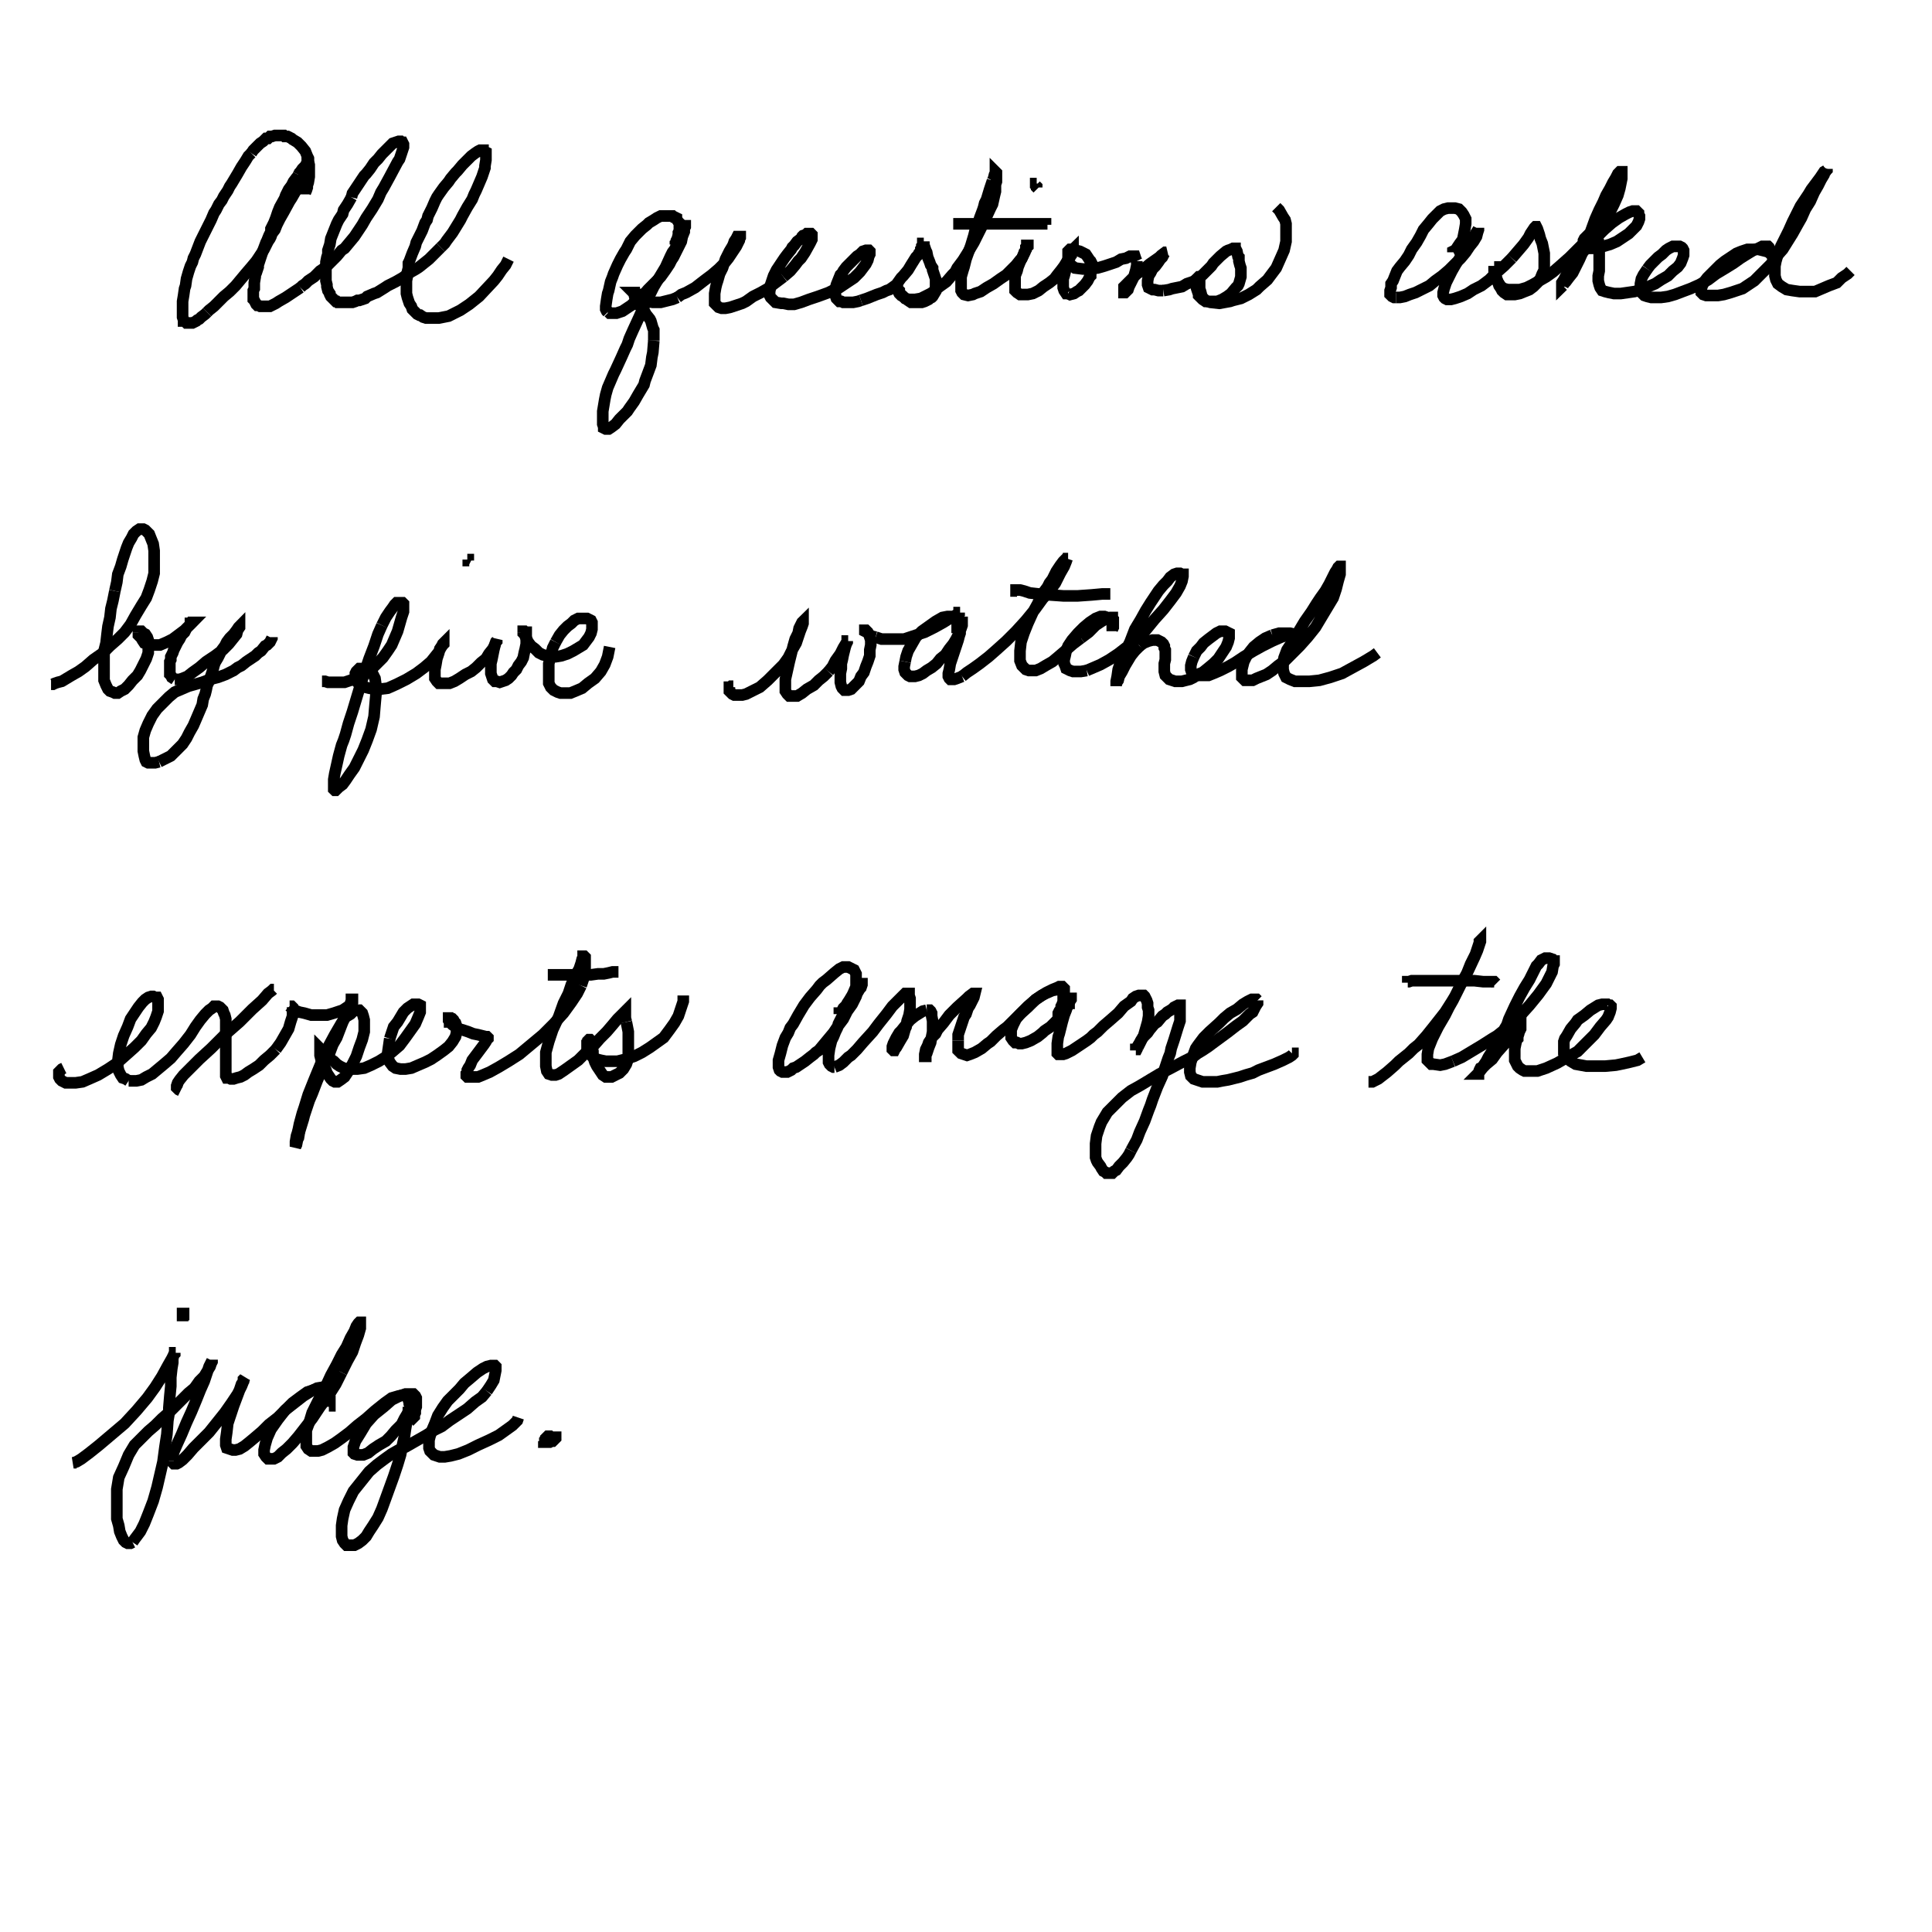 <svg height="100" width="100" preserveAspectRatio="xMidYMid meet"><polyline points="15.803,10.061 15.803,10.061 15.803,10.061 15.803,10.061 15.803,10.061 15.803,10.061 15.803,10.061 15.803,10.061 15.803,10.061 15.803,10.061 15.803,10.061 15.803,10.061 15.803,10.01 15.803,10.01 15.803,9.959 15.854,9.858 15.904,9.705 15.904,9.604 15.955,9.451 16.006,9.146 16.006,9.045 16.006,8.841 16.006,8.537 15.955,8.333 15.955,8.181 15.904,8.079 15.803,7.825 15.6,7.571 15.549,7.52 15.396,7.368 15.142,7.215 15.091,7.165 14.888,7.063 14.736,7.063 14.685,7.012 14.533,7.012 14.329,7.012 14.278,7.012 14.228,7.012 14.075,7.063 13.974,7.063 13.872,7.165 13.77,7.165 13.72,7.215 13.618,7.317 13.465,7.419 13.415,7.47 13.364,7.52 13.262,7.622 13.11,7.774 13.008,7.927" fill="none" stroke="black" stroke-width="0.6"></polyline><polyline points="13.008,7.927 12.856,8.079 12.703,8.333 12.602,8.486 12.5,8.638 12.297,8.994 11.992,9.502 11.89,9.654 11.789,9.858 11.585,10.163 11.484,10.366 11.331,10.569 11.179,10.874 11.077,11.026 10.925,11.382 10.772,11.687 10.671,11.89 10.569,12.093 10.366,12.5 10.112,13.161 10.01,13.364 9.959,13.567 9.858,13.77 9.756,14.075 9.654,14.431 9.604,14.787 9.553,14.939 9.502,15.295 9.451,15.6 9.451,15.752 9.451,15.955 9.451,16.159 9.451,16.26 9.451,16.362 9.451,16.413 9.502,16.565 9.502,16.616 9.553,16.616 9.604,16.667 9.604,16.667 9.654,16.717 9.807,16.717 9.858,16.717 9.959,16.717 10.061,16.667 10.163,16.616 10.213,16.565 10.315,16.514 10.417,16.413 10.62,16.26 10.722,16.159" fill="none" stroke="black" stroke-width="0.6"></polyline><polyline points="10.722,16.159 10.823,16.057 11.077,15.854 11.331,15.6 11.585,15.346 11.89,15.091 12.195,14.787 12.449,14.482 12.703,14.177 13.008,13.821 13.262,13.516 13.364,13.364 13.465,13.211 13.669,12.907 13.872,12.5 13.974,12.348 14.024,12.246 14.075,12.093 14.228,11.89 14.329,11.636 14.482,11.331 14.685,10.976 14.99,10.417 15.091,10.264 15.295,9.909 15.549,9.451 15.6,9.35 15.701,9.146 15.803,8.943 15.904,8.791 15.904,8.689 15.904,8.638 15.955,8.537 15.955,8.486 15.955,8.435 15.955,8.435 15.955,8.435 15.955,8.435 15.955,8.435 15.955,8.435 15.955,8.435 15.955,8.435 15.955,8.435 15.904,8.435 15.904,8.486 15.854,8.486 15.803,8.587 15.65,8.74 15.549,8.892 15.498,8.943 15.447,9.045" fill="none" stroke="black" stroke-width="0.6"></polyline><polyline points="15.447,9.045 15.396,9.146 15.346,9.197 15.193,9.4 15.142,9.502 15.091,9.604 14.939,9.807 14.787,10.112 14.736,10.264 14.482,10.722 14.38,10.976 14.329,11.128 14.278,11.28 14.177,11.535 14.024,11.839 14.024,11.992 13.923,12.195 13.821,12.449 13.77,12.551 13.618,12.957 13.567,13.11 13.465,13.415 13.415,13.567 13.364,13.72 13.364,13.821 13.262,14.126 13.211,14.228 13.211,14.329 13.161,14.634 13.161,14.837 13.161,14.939 13.11,15.041 13.11,15.193 13.11,15.447 13.11,15.498 13.161,15.549 13.211,15.65 13.262,15.752 13.262,15.752 13.313,15.803 13.364,15.803 13.465,15.854 13.618,15.854 13.669,15.854 13.77,15.854 13.974,15.854 14.278,15.701 14.431,15.6 14.787,15.396 15.091,15.193 15.549,14.888" fill="none" stroke="black" stroke-width="0.6"></polyline><polyline points="15.549,14.888 15.65,14.787 15.803,14.685 15.955,14.533 16.26,14.329 16.413,14.177 16.565,14.024 16.717,13.923 16.921,13.77 17.073,13.618 17.429,13.262 17.683,12.957 17.835,12.856 18.089,12.551 18.343,12.246 18.648,11.789 18.75,11.636 18.953,11.28 19.258,10.823 19.563,10.315 19.715,9.959 19.868,9.705 20.173,9.146 20.579,8.384 20.681,8.232 20.783,7.927 20.884,7.622 20.884,7.52 20.884,7.47 20.833,7.368 20.783,7.368 20.732,7.317 20.732,7.317 20.681,7.317 20.63,7.317 20.478,7.368 20.325,7.419 20.173,7.571 20.071,7.673 19.97,7.774 19.766,7.978 19.563,8.232 19.461,8.333 19.36,8.435 19.157,8.74 18.953,8.994 18.852,9.096 18.75,9.248 18.547,9.553 18.242,10.01 18.191,10.213" fill="none" stroke="black" stroke-width="0.6"></polyline><polyline points="18.191,10.213 17.988,10.569 17.785,10.874 17.734,11.077 17.632,11.23 17.53,11.382 17.429,11.585 17.327,11.839 17.226,12.093 17.124,12.348 17.073,12.652 16.972,12.957 16.972,13.161 16.921,13.313 16.87,13.567 16.87,13.923 16.87,14.024 16.87,14.228 16.87,14.533 16.921,14.736 16.921,14.837 16.972,15.041 17.073,15.193 17.073,15.244 17.124,15.346 17.226,15.447 17.378,15.6 17.429,15.6 17.48,15.65 17.53,15.65 17.683,15.65 17.937,15.65 18.039,15.65 18.242,15.65 18.394,15.6 18.496,15.549 18.598,15.549 18.902,15.447 19.004,15.346 19.36,15.193 19.512,15.142 19.919,14.888 20.071,14.787 20.478,14.583 20.833,14.38 21.189,14.126 21.545,13.923 21.697,13.821 22.205,13.415 22.663,12.957 22.815,12.805" fill="none" stroke="black" stroke-width="0.6"></polyline><polyline points="22.815,12.805 23.018,12.602 23.12,12.449 23.425,12.043 23.831,11.382 23.933,11.179 24.187,10.722 24.441,10.315 24.543,10.061 24.644,9.858 24.797,9.502 24.949,9.146 25.051,8.841 25.102,8.689 25.102,8.587 25.152,8.283 25.152,8.028 25.152,7.978 25.152,7.876 25.051,7.825 25.051,7.825 25,7.825 25,7.774 24.898,7.774 24.848,7.774 24.746,7.825 24.593,7.927 24.39,8.079 24.289,8.181 23.933,8.537 23.679,8.841 23.577,8.943 23.323,9.248 23.222,9.4 22.967,9.705 22.713,10.061 22.612,10.213 22.51,10.417 22.358,10.772 22.154,11.179 22.104,11.382 22.002,11.535 21.85,11.941 21.545,12.551 21.494,12.754 21.341,13.11 21.189,13.516 21.138,13.618 21.138,13.872 21.087,14.075 21.087,14.278" fill="none" stroke="black" stroke-width="0.6"></polyline><polyline points="21.087,14.278 21.037,14.533 21.037,14.736 21.037,14.99 21.037,15.091 21.037,15.193 21.087,15.396 21.138,15.549 21.189,15.701 21.291,15.854 21.341,16.006 21.443,16.108 21.494,16.159 21.545,16.209 21.596,16.26 21.697,16.311 21.748,16.311 21.9,16.413 22.053,16.463 22.307,16.463 22.409,16.463 22.713,16.463 23.222,16.362 23.628,16.159 23.831,16.057 24.289,15.752 24.543,15.549 24.797,15.346 25.559,14.533 25.762,14.278 25.965,13.974 26.169,13.72 26.321,13.415" fill="none" stroke="black" stroke-width="0.6"></polyline><polyline points="34.959,12.652 34.959,12.652 34.959,12.652 34.959,12.602 34.959,12.602 34.959,12.602 34.959,12.602 35.01,12.551 35.01,12.5 35.01,12.449 35.061,12.348 35.112,12.144 35.112,12.043 35.163,11.941 35.163,11.789 35.163,11.585 35.163,11.535 35.112,11.484 35.01,11.331 35.01,11.28 34.909,11.23 34.858,11.23 34.807,11.179 34.604,11.179 34.4,11.179 34.299,11.179 34.197,11.179 34.096,11.23 33.994,11.28 33.841,11.382 33.587,11.535 33.486,11.636 33.232,11.839 32.978,12.093 32.876,12.195 32.622,12.5 32.419,12.907 32.317,13.059 32.114,13.415 31.961,13.72 31.758,14.177 31.707,14.329 31.606,14.583 31.504,15.041 31.453,15.193 31.402,15.498 31.352,15.854 31.352,15.955 31.352,16.006 31.402,16.108 31.453,16.159" fill="none" stroke="black" stroke-width="0.6"></polyline><polyline points="31.453,16.159 31.504,16.159 31.555,16.209 31.606,16.209 31.707,16.209 31.758,16.209 31.911,16.209 32.215,16.108 32.52,15.904 32.673,15.803 32.825,15.65 33.232,15.346 33.537,14.99 33.841,14.685 34.197,14.329 34.451,13.974 34.654,13.669 34.756,13.465 34.858,13.313 35.01,13.008 35.163,12.703 35.213,12.602 35.264,12.5 35.315,12.246 35.417,11.992 35.417,11.941 35.417,11.89 35.417,11.839 35.467,11.738 35.467,11.687 35.467,11.687 35.467,11.687 35.467,11.687 35.467,11.687 35.467,11.687 35.467,11.687 35.467,11.687 35.467,11.687 35.467,11.687 35.467,11.687 35.467,11.687 35.467,11.687 35.417,11.687 35.417,11.687 35.417,11.687 35.417,11.738 35.417,11.789 35.366,11.839 35.366,11.941 35.315,11.992 35.264,12.093" fill="none" stroke="black" stroke-width="0.6"></polyline><polyline points="35.264,12.093 35.112,12.5 35.01,12.652 34.959,12.856 34.807,13.059 34.705,13.262 34.451,13.821 33.994,14.583 33.841,14.837 33.587,15.346 33.384,15.752 33.283,15.955 33.079,16.413 32.774,17.073 32.571,17.53 32.47,17.835 32.368,18.039 32.165,18.496 31.86,19.157 31.758,19.36 31.606,19.715 31.453,20.071 31.352,20.427 31.301,20.681 31.25,20.986 31.199,21.291 31.199,21.443 31.199,21.545 31.199,21.646 31.199,21.748 31.199,21.951 31.25,22.104 31.25,22.154 31.352,22.205 31.402,22.205 31.453,22.205 31.504,22.205 31.657,22.104 31.86,21.951 32.063,21.697 32.47,21.291 32.571,21.138 32.825,20.783 33.028,20.427 33.333,19.919 33.384,19.715 33.537,19.309 33.689,18.902 33.74,18.496 33.791,18.242 33.841,17.632" fill="none" stroke="black" stroke-width="0.6"></polyline><polyline points="33.841,17.632 33.841,17.226 33.841,17.073 33.791,16.972 33.689,16.616 33.638,16.514 33.435,16.26 33.384,16.159 33.232,15.955 33.181,15.854 33.079,15.803 33.028,15.701 32.978,15.6 32.876,15.447 32.825,15.244 32.825,15.193 32.774,15.142 32.774,15.142 32.774,15.142 32.774,15.142 32.774,15.142 32.825,15.142 32.825,15.193 32.825,15.193 32.825,15.193 32.825,15.193 32.876,15.244 32.876,15.244 32.876,15.244 32.876,15.244 32.927,15.244 32.927,15.244 32.927,15.295 32.927,15.295 32.927,15.295 32.978,15.295 32.978,15.295 32.978,15.346 33.028,15.346 33.028,15.346 33.079,15.396 33.181,15.447 33.232,15.498 33.283,15.549 33.333,15.549 33.486,15.6 33.791,15.65 33.892,15.65 34.197,15.65 34.807,15.498 35.061,15.396" fill="none" stroke="black" stroke-width="0.6"></polyline><polyline points="35.061,15.396 35.264,15.244 35.518,15.142 35.976,14.888 36.433,14.533 36.636,14.38 36.839,14.228 37.195,13.923 37.5,13.618 37.703,13.364 37.805,13.211 38.11,12.754 38.262,12.449 38.262,12.398 38.313,12.297 38.313,12.246 38.313,12.246 38.262,12.246 38.262,12.246 38.211,12.246 38.211,12.246 38.161,12.246 38.11,12.348 38.008,12.5 37.957,12.652 37.907,12.754 37.754,13.008 37.551,13.415 37.5,13.567 37.398,13.872 37.246,14.177 37.144,14.533 37.093,14.685 37.043,14.888 36.992,15.193 36.992,15.549 36.992,15.701 37.093,15.803 37.195,15.904 37.348,15.955 37.449,15.955 37.551,15.955 37.805,15.904 38.415,15.701 38.618,15.6 38.974,15.346 39.38,15.142 39.736,14.939 39.939,14.787 40.142,14.634 40.549,14.329" fill="none" stroke="black" stroke-width="0.6"></polyline><polyline points="40.549,14.329 40.904,14.024 41.159,13.72 41.311,13.516 41.463,13.364 41.667,13.059 41.921,12.602 41.972,12.5 42.022,12.398 42.022,12.348 42.022,12.246 42.022,12.144 42.022,12.144 42.022,12.144 41.972,12.093 41.87,12.093 41.87,12.093 41.768,12.093 41.717,12.144 41.565,12.195 41.514,12.246 41.463,12.348 41.26,12.5 41.108,12.703 41.006,12.805 40.955,12.907 40.752,13.161 40.6,13.364 40.396,13.669 40.295,13.821 40.193,13.974 40.041,14.278 39.939,14.583 39.888,14.736 39.888,14.837 39.837,15.091 39.837,15.295 39.888,15.396 39.939,15.447 40.041,15.549 40.142,15.65 40.447,15.701 40.549,15.701 40.803,15.752 41.108,15.752 41.463,15.65 41.87,15.498 42.327,15.346 42.886,15.142 43.089,15.041 43.293,14.939" fill="none" stroke="black" stroke-width="0.6"></polyline><polyline points="43.293,14.939 43.445,14.888 43.75,14.685 44.055,14.482 44.207,14.38 44.309,14.278 44.411,14.177 44.512,14.075 44.665,13.872 44.817,13.669 44.868,13.567 44.919,13.465 44.97,13.262 45.02,13.161 45.02,13.059 45.02,13.008 44.97,12.957 44.919,12.957 44.868,12.957 44.868,12.957 44.817,12.957 44.665,13.008 44.614,13.059 44.563,13.11 44.512,13.161 44.36,13.262 44.207,13.415 44.157,13.465 44.106,13.516 43.953,13.669 43.801,13.821 43.648,14.024 43.598,14.126 43.496,14.228 43.394,14.482 43.293,14.736 43.242,14.939 43.242,15.041 43.242,15.295 43.293,15.447 43.343,15.498 43.445,15.6 43.547,15.6 43.648,15.65 43.801,15.65 43.852,15.65 43.953,15.65 44.055,15.65 44.157,15.65 44.411,15.6 44.563,15.549" fill="none" stroke="black" stroke-width="0.6"></polyline><polyline points="44.563,15.549 44.715,15.498 44.868,15.447 45.122,15.346 45.376,15.244 45.681,15.142 45.783,15.091 45.884,15.041 46.037,14.99 46.392,14.736 46.646,14.38 46.748,14.278 47.002,13.974 47.154,13.72 47.409,13.313 47.51,13.211 47.561,13.11 47.612,13.059 47.663,12.957 47.663,12.907 47.713,12.856 47.713,12.805 47.713,12.805 47.713,12.754 47.764,12.703 47.764,12.703 47.764,12.703 47.764,12.703 47.764,12.652 47.764,12.652 47.764,12.602 47.764,12.602 47.815,12.602 47.815,12.551 47.815,12.551 47.815,12.551 47.815,12.5 47.815,12.5 47.815,12.5 47.815,12.5 47.815,12.5 47.815,12.5 47.815,12.5 47.815,12.5 47.815,12.5 47.815,12.5 47.815,12.5 47.815,12.5 47.815,12.5 47.815,12.5 47.815,12.5" fill="none" stroke="black" stroke-width="0.6"></polyline><polyline points="47.815,12.5 47.815,12.5 47.815,12.5 47.815,12.602 47.815,12.652 47.815,12.754 47.866,12.805 47.917,12.957 47.967,13.059 48.018,13.313 48.12,13.567 48.171,13.72 48.272,13.872 48.272,13.974 48.323,14.126 48.425,14.431 48.425,14.787 48.425,14.888 48.425,15.091 48.272,15.346 48.222,15.396 48.12,15.447 48.069,15.498 47.866,15.6 47.713,15.65 47.612,15.65 47.409,15.65 47.307,15.65 47.256,15.65 47.154,15.65 47.002,15.549 46.951,15.498 46.85,15.447 46.748,15.346 46.596,15.193 46.545,15.091 46.545,15.041 46.494,14.99 46.443,14.939 46.443,14.837 46.392,14.837 46.392,14.787 46.392,14.787 46.392,14.736 46.392,14.736 46.392,14.736 46.392,14.736 46.392,14.736 46.392,14.736 46.392,14.736 46.392,14.736" fill="none" stroke="black" stroke-width="0.6"></polyline><polyline points="46.392,14.736 46.392,14.736 46.392,14.787 46.392,14.837 46.443,14.939 46.443,14.99 46.494,15.091 46.545,15.193 46.646,15.295 46.748,15.346 46.85,15.447 47.053,15.498 47.154,15.498 47.256,15.498 47.358,15.498 47.663,15.447 48.171,15.193 48.323,15.091 48.628,14.837 48.984,14.583 49.289,14.228 49.441,14.075 49.543,13.872 49.848,13.465 50.102,13.059 50.407,12.551 50.559,12.246 50.661,12.043 50.915,11.535 51.27,10.772 51.372,10.569 51.474,10.112 51.524,9.909 51.524,9.756 51.524,9.553 51.575,9.4 51.575,9.299 51.575,9.197 51.575,9.045 51.575,8.943 51.524,8.892 51.524,8.892 51.524,8.892 51.524,8.892 51.524,8.892 51.524,8.892 51.524,8.892 51.524,8.943 51.474,9.045 51.423,9.248 51.372,9.35" fill="none" stroke="black" stroke-width="0.6"></polyline><polyline points="51.372,9.35 51.22,9.807 51.067,10.315 50.965,10.518 50.915,10.722 50.864,10.874 50.711,11.28 50.559,11.789 50.457,11.992 50.407,12.195 50.254,12.703 50,13.415 49.949,13.618 49.898,13.821 49.848,13.974 49.746,14.329 49.746,14.583 49.746,14.736 49.746,14.837 49.746,15.041 49.797,15.142 49.898,15.244 49.898,15.244 50.102,15.295 50.356,15.244 50.457,15.193 50.61,15.142 50.762,15.091 51.067,14.888 51.423,14.685 51.778,14.431 51.931,14.329 52.083,14.228 52.337,13.974 52.591,13.72 52.795,13.465 52.896,13.364 52.947,13.262 53.049,13.059 53.15,12.805 53.201,12.754 53.201,12.703 53.201,12.703 53.201,12.703 53.201,12.703 53.15,12.703 53.15,12.703 53.15,12.754 53.1,12.805 53.1,12.907 53.049,12.957" fill="none" stroke="black" stroke-width="0.6"></polyline><polyline points="53.049,12.957 52.998,13.11 52.896,13.364 52.795,13.567 52.693,13.821 52.642,14.024 52.541,14.278 52.541,14.431 52.541,14.533 52.541,14.736 52.541,15.041 52.591,15.091 52.642,15.142 52.795,15.244 52.896,15.244 52.998,15.244 53.201,15.244 53.455,15.193 53.76,15.041 54.014,14.837 54.319,14.634 54.573,14.431 54.726,14.228 54.929,13.974 55.081,13.77 55.234,13.516 55.386,13.313 55.488,13.11 55.539,13.008 55.539,12.957 55.539,12.907 55.539,12.907 55.539,12.907 55.539,12.907 55.488,12.957 55.488,13.059 55.437,13.11 55.437,13.211 55.386,13.262 55.285,13.465 55.234,13.72 55.183,13.821 55.132,14.075 55.081,14.278 55.03,14.431 55.03,14.533 55.03,14.787 55.03,14.888 55.081,15.041 55.183,15.193 55.285,15.193" fill="none" stroke="black" stroke-width="0.6"></polyline><polyline points="55.285,15.193 55.386,15.244 55.589,15.193 55.742,15.091 55.843,15.041 56.148,14.736 56.301,14.533 56.402,14.329 56.453,14.278 56.453,14.177 56.504,13.974 56.504,13.72 56.504,13.618 56.453,13.516 56.402,13.465 56.301,13.313 56.199,13.161 56.098,13.11 55.894,13.008 55.691,12.957 55.64,12.907 55.589,12.907 55.488,12.907 55.437,12.907 55.386,12.907 55.335,12.957 55.335,12.957 55.285,13.008 55.285,13.11 55.285,13.211 55.285,13.262 55.285,13.313 55.285,13.415 55.285,13.567 55.335,13.618 55.437,13.72 55.64,13.872 56.047,13.923 56.352,13.923 56.809,13.872 57.165,13.77 57.317,13.72 57.47,13.669 57.774,13.567 58.028,13.415 58.283,13.364 58.486,13.262 58.638,13.262 58.74,13.262 58.791,13.415 58.841,13.516" fill="none" stroke="black" stroke-width="0.6"></polyline><polyline points="58.841,13.516 58.841,13.618 58.841,13.72 58.791,13.974 58.689,14.329 58.638,14.431 58.537,14.634 58.435,14.837 58.384,14.99 58.283,15.091 58.283,15.091 58.232,15.142 58.181,15.142 58.181,15.142 58.181,15.142 58.181,15.091 58.181,14.939 58.181,14.888 58.181,14.837 58.232,14.787 58.384,14.634 58.486,14.533 58.587,14.431 58.689,14.329 58.841,14.177 58.994,14.075 59.146,13.974 59.502,13.669 60.01,13.313 60.112,13.211 60.315,13.059 60.366,13.059 60.366,13.059 60.366,13.059 60.264,13.11 60.163,13.313 60.061,13.415 59.959,13.567 59.807,13.77 59.654,13.923 59.553,14.126 59.451,14.278 59.4,14.533 59.4,14.634 59.4,14.736 59.451,14.888 59.553,14.939 59.654,14.99 59.756,14.99 59.959,15.041 60.213,15.041" fill="none" stroke="black" stroke-width="0.6"></polyline><polyline points="60.213,15.041 60.518,14.99 60.671,14.939 61.179,14.837 61.433,14.685 61.738,14.583 61.992,14.431 62.246,14.228 62.5,13.974 62.703,13.77 62.805,13.618 63.161,13.262 63.465,13.008 63.567,12.957 63.72,12.907 63.821,12.856 63.872,12.856 63.923,12.856 63.923,12.907 63.974,12.907 64.024,13.008 64.075,13.262 64.126,13.313 64.126,13.516 64.177,13.72 64.228,13.872 64.228,14.075 64.228,14.329 64.126,14.685 64.075,14.787 63.974,14.888 63.72,15.193 63.516,15.346 63.262,15.498 63.008,15.6 62.703,15.6 62.551,15.6 62.449,15.6 62.398,15.6 62.246,15.498 62.195,15.447 62.093,15.346 62.043,15.295 62.043,15.244 61.992,15.091 61.941,14.939 61.941,14.837 61.941,14.736 61.941,14.685 61.941,14.634 61.941,14.533" fill="none" stroke="black" stroke-width="0.6"></polyline><polyline points="61.941,14.533 61.941,14.482 61.992,14.431 61.992,14.38 62.043,14.329 62.043,14.329 62.043,14.329 62.043,14.329 62.093,14.329 62.093,14.329 62.093,14.329 62.093,14.329 62.093,14.329 62.093,14.38 62.093,14.38 62.093,14.482 62.093,14.685 62.093,14.888 62.093,14.939 62.144,15.091 62.195,15.295 62.195,15.346 62.246,15.396 62.297,15.447 62.398,15.549 62.5,15.6 62.652,15.65 63.11,15.701 63.669,15.6 63.821,15.549 64.228,15.447 64.431,15.346 64.634,15.244 65.041,14.99 65.193,14.837 65.6,14.482 65.752,14.278 66.057,13.872 66.26,13.415 66.463,12.957 66.565,12.5 66.565,12.043 66.565,11.789 66.565,11.585 66.514,11.382 66.413,11.23 66.209,10.874 66.057,10.722" fill="none" stroke="black" stroke-width="0.6"></polyline><polyline points="53.709,9.756 53.709,9.756 53.659,9.705 53.659,9.705 53.659,9.654 53.608,9.604 53.608,9.604 53.608,9.553 53.608,9.553 53.608,9.502 53.608,9.502 53.608,9.502 53.608,9.502 53.608,9.502 53.608,9.502 53.608,9.502 53.608,9.502 53.608,9.502 53.659,9.502" fill="none" stroke="black" stroke-width="0.6"></polyline><polyline points="49.339,11.585 49.339,11.585 49.339,11.585 49.339,11.585 49.339,11.585 49.339,11.585 49.339,11.585 49.339,11.585 49.339,11.585 49.339,11.585 49.339,11.585 49.339,11.585 49.441,11.585 49.644,11.585 49.898,11.585 50.254,11.585 50.762,11.585 51.372,11.585 52.033,11.585 52.642,11.585 53.15,11.585 53.557,11.585 53.862,11.585 54.065,11.585 54.167,11.585 54.217,11.585 54.217,11.585 54.217,11.585 54.167,11.585 54.167,11.585 54.167,11.585 54.116,11.585 54.116,11.585 54.116,11.585 54.116,11.636 54.116,11.636" fill="none" stroke="black" stroke-width="0.6"></polyline><polyline points="75.203,13.059 75.203,13.059 75.203,13.059 75.203,13.059 75.203,13.059 75.203,13.059 75.203,13.059 75.203,13.059 75.203,13.059 75.203,13.059 75.203,13.059 75.203,13.008 75.305,12.957 75.356,12.907 75.457,12.754 75.559,12.602 75.711,12.398 75.762,12.144 75.813,11.89 75.864,11.585 75.864,11.331 75.762,11.128 75.661,10.976 75.508,10.823 75.305,10.772 75.152,10.772 74.949,10.772 74.746,10.823 74.543,10.925 74.339,11.128 74.136,11.331 73.933,11.585 73.679,11.89 73.526,12.195 73.323,12.551 73.069,12.907 72.917,13.211 72.713,13.516 72.459,13.821 72.307,14.024 72.205,14.278 72.104,14.533 72.002,14.685 72.002,14.888 71.951,15.041 71.951,15.142 71.951,15.244 72.002,15.295 72.053,15.346 72.154,15.396 72.256,15.396" fill="none" stroke="black" stroke-width="0.6"></polyline><polyline points="72.256,15.396 72.459,15.396 72.713,15.346 72.967,15.244 73.272,15.142 73.577,14.99 73.984,14.787 74.289,14.533 74.644,14.278 75,13.974 75.305,13.669 75.61,13.364 75.864,13.059 76.067,12.754 76.27,12.5 76.423,12.246 76.474,12.043 76.524,11.89 76.524,11.839 76.524,11.789 76.524,11.789 76.524,11.789 76.524,11.789 76.524,11.839 76.474,11.941 76.372,12.093 76.27,12.297 76.118,12.5 75.915,12.805 75.762,13.059 75.559,13.364 75.356,13.669 75.152,14.024 75,14.329 74.848,14.634 74.746,14.939 74.695,15.142 74.695,15.295 74.746,15.396 74.797,15.447 74.898,15.498 75.102,15.498 75.305,15.447 75.61,15.346 75.965,15.193 76.27,14.99 76.677,14.787 77.083,14.482 77.439,14.126 77.846,13.77 78.252,13.364" fill="none" stroke="black" stroke-width="0.6"></polyline><polyline points="78.252,13.364 78.557,13.008 78.862,12.652 79.116,12.297 79.217,12.093 79.319,11.941 79.421,11.789 79.472,11.738 79.472,11.738 79.472,11.738 79.472,11.738 79.472,11.738 79.522,11.738 79.573,11.839 79.624,11.992 79.675,12.144 79.726,12.348 79.827,12.602 79.878,12.856 79.929,13.11 79.929,13.415 79.929,13.669 79.929,13.974 79.827,14.177 79.726,14.431 79.573,14.634 79.37,14.837 79.167,14.99 78.913,15.091 78.659,15.193 78.404,15.244 78.201,15.244 77.998,15.244 77.846,15.142 77.744,15.041 77.693,14.939 77.591,14.787 77.541,14.634 77.49,14.482 77.439,14.329 77.388,14.228 77.388,14.075 77.337,13.974 77.337,13.872 77.337,13.821 77.337,13.821 77.337,13.77 77.337,13.77 77.337,13.77 77.337,13.77 77.337,13.77" fill="none" stroke="black" stroke-width="0.6"></polyline><polyline points="77.337,13.77 77.337,13.821 77.337,13.821 77.388,13.821 77.388,13.821 77.388,13.821 77.388,13.821 77.388,13.821 77.388,13.821 77.388,13.821 77.388,13.872 77.388,13.872 77.388,13.872 77.388,13.872 77.388,13.872 77.388,13.872 77.388,13.872 77.388,13.872 77.388,13.872 77.388,13.872 77.388,13.872 77.388,13.872 77.388,13.872 77.388,13.872 77.388,13.872 77.388,13.872 77.388,13.872 77.388,13.872 77.388,13.872 77.388,13.872 77.388,13.872 77.388,13.872 77.388,13.872 77.388,13.872 77.388,13.872 77.388,13.872 77.388,13.872 77.388,13.872 77.388,13.872 77.388,13.872 77.388,13.872 77.388,13.872 77.388,13.872 77.388,13.923 77.388,13.923 77.388,13.974 77.388,13.974 77.388,14.075 77.388,14.177 77.388,14.278 77.439,14.38" fill="none" stroke="black" stroke-width="0.6"></polyline><polyline points="77.439,14.38 77.49,14.533 77.591,14.685 77.693,14.837 77.846,14.939 78.049,14.99 78.303,14.99 78.659,14.99 79.014,14.888 79.319,14.736 79.675,14.533 80.03,14.329 80.386,14.075 80.793,13.72 81.25,13.313 81.758,12.805 82.266,12.297 82.673,11.789 83.079,11.331 83.333,10.976 83.537,10.569 83.74,10.112 83.841,9.756 83.892,9.502 83.943,9.248 83.943,9.096 83.943,8.994 83.943,8.892 83.943,8.892 83.892,8.892 83.892,8.892 83.841,8.892 83.841,8.892 83.74,8.994 83.638,9.197 83.486,9.451 83.333,9.756 83.13,10.112 82.978,10.467 82.774,10.874 82.571,11.331 82.368,11.89 82.165,12.449 81.961,12.957 81.758,13.415 81.555,13.821 81.402,14.126 81.199,14.38 81.047,14.583 80.945,14.685 80.894,14.787" fill="none" stroke="black" stroke-width="0.6"></polyline><polyline points="80.894,14.787 80.843,14.837 80.843,14.837 80.843,14.837 80.843,14.837 80.843,14.837 80.843,14.736 80.843,14.634 80.945,14.482 81.047,14.278 81.199,13.974 81.453,13.72 81.657,13.364 81.911,13.059 82.266,12.703 82.622,12.297 83.028,11.89 83.435,11.535 83.791,11.28 84.146,11.077 84.35,10.976 84.502,10.925 84.654,10.925 84.705,10.925 84.756,10.976 84.807,11.026 84.807,11.077 84.858,11.179 84.858,11.331 84.807,11.484 84.705,11.687 84.502,11.89 84.299,12.093 83.994,12.297 83.689,12.5 83.333,12.652 82.978,12.754 82.673,12.805 82.419,12.856 82.165,12.856 82.063,12.754 82.012,12.703 81.961,12.602 81.961,12.5 81.961,12.449 82.012,12.348 82.063,12.297 82.114,12.246 82.165,12.195 82.215,12.195 82.317,12.144" fill="none" stroke="black" stroke-width="0.6"></polyline><polyline points="82.317,12.144 82.368,12.144 82.419,12.144 82.47,12.144 82.52,12.246 82.622,12.297 82.622,12.398 82.724,12.5 82.724,12.602 82.774,12.754 82.774,12.957 82.774,13.211 82.774,13.465 82.774,13.77 82.774,14.024 82.724,14.278 82.724,14.533 82.774,14.736 82.825,14.888 82.927,15.041 83.079,15.091 83.283,15.142 83.537,15.193 83.892,15.193 84.248,15.142 84.604,15.091 84.959,14.99 85.315,14.837 85.671,14.685 85.976,14.482 86.331,14.278 86.585,14.024 86.839,13.821 86.992,13.618 87.093,13.364 87.144,13.211 87.144,13.059 87.144,12.957 87.093,12.856 87.043,12.805 86.941,12.754 86.839,12.754 86.738,12.754 86.585,12.754 86.382,12.856 86.23,12.957 86.026,13.161 85.823,13.313 85.62,13.516 85.417,13.72 85.264,13.923" fill="none" stroke="black" stroke-width="0.6"></polyline><polyline points="85.264,13.923 85.061,14.228 84.959,14.431 84.909,14.685 84.909,14.939 84.959,15.091 85.01,15.193 85.112,15.295 85.264,15.346 85.467,15.396 85.722,15.396 85.976,15.396 86.331,15.346 86.687,15.244 87.093,15.091 87.5,14.939 87.957,14.736 88.415,14.482 88.821,14.177 89.329,13.872 89.736,13.618 90.091,13.364 90.498,13.11 90.752,12.957 91.006,12.856 91.209,12.754 91.362,12.754 91.413,12.754 91.514,12.754 91.514,12.754 91.565,12.805 91.616,12.907 91.667,13.008 91.717,13.11 91.717,13.211 91.768,13.262 91.768,13.364 91.819,13.415 91.819,13.465 91.819,13.465 91.819,13.516 91.819,13.516 91.819,13.516 91.819,13.516 91.819,13.516 91.819,13.465 91.819,13.415 91.819,13.415 91.819,13.364 91.819,13.262 91.768,13.211" fill="none" stroke="black" stroke-width="0.6"></polyline><polyline points="91.768,13.211 91.667,13.161 91.565,13.059 91.413,13.008 91.209,12.957 91.006,12.907 90.752,12.907 90.447,12.907 90.142,13.008 89.888,13.11 89.583,13.313 89.278,13.516 89.024,13.72 88.821,13.923 88.567,14.177 88.364,14.38 88.211,14.583 88.11,14.787 88.059,14.939 88.059,15.041 88.059,15.142 88.11,15.193 88.161,15.244 88.313,15.295 88.465,15.295 88.669,15.295 88.923,15.295 89.228,15.244 89.583,15.142 89.888,15.041 90.193,14.939 90.498,14.736 90.803,14.533 91.057,14.278 91.362,13.974 91.667,13.669 91.921,13.313 92.276,12.907 92.53,12.5 92.785,12.093 93.039,11.636 93.242,11.28 93.445,10.823 93.699,10.417 93.902,9.959 94.106,9.604 94.258,9.299 94.411,9.045 94.461,8.892 94.563,8.791 94.563,8.74" fill="none" stroke="black" stroke-width="0.6"></polyline><polyline points="94.563,8.74 94.563,8.74 94.563,8.74 94.563,8.74 94.563,8.74 94.512,8.841 94.411,8.892 94.309,9.045 94.207,9.197 94.055,9.4 93.902,9.604 93.75,9.807 93.598,10.061 93.394,10.366 93.191,10.671 92.988,11.077 92.785,11.484 92.581,11.941 92.378,12.348 92.175,12.754 92.022,13.161 91.921,13.516 91.87,13.77 91.87,14.075 91.87,14.278 91.921,14.482 92.022,14.685 92.226,14.837 92.48,14.99 92.785,15.041 93.14,15.091 93.547,15.091 93.953,15.091 94.309,14.939 94.665,14.787 95.071,14.634 95.325,14.38 95.63,14.177 95.783,14.024" fill="none" stroke="black" stroke-width="0.6"></polyline><polyline points="2.795,35.417 2.795,35.417 2.744,35.417 2.693,35.417 2.642,35.417 2.642,35.417 2.642,35.417 2.642,35.417 2.642,35.417 2.744,35.417 2.846,35.366 2.998,35.315 3.201,35.264 3.455,35.112 3.709,34.959 4.065,34.756 4.421,34.502 4.827,34.146 5.335,33.791 5.691,33.435 6.098,33.079 6.453,32.724 6.758,32.317 7.012,31.86 7.317,31.352 7.571,30.945 7.724,30.539 7.876,30.081 7.978,29.675 7.978,29.217 7.978,28.811 7.978,28.506 7.927,28.15 7.825,27.896 7.724,27.642 7.622,27.541 7.52,27.439 7.419,27.388 7.317,27.388 7.215,27.388 7.063,27.49 6.911,27.642 6.809,27.846 6.657,28.1 6.555,28.354 6.453,28.659 6.352,28.963 6.25,29.319 6.098,29.726 6.047,30.132 5.945,30.589" fill="none" stroke="black" stroke-width="0.6"></polyline><polyline points="5.945,30.589 5.843,31.098 5.742,31.504 5.691,31.961 5.589,32.419 5.539,32.825 5.488,33.283 5.386,33.689 5.386,34.096 5.386,34.502 5.386,34.909 5.386,35.213 5.488,35.467 5.539,35.569 5.589,35.671 5.64,35.722 5.691,35.772 5.843,35.823 5.945,35.874 6.098,35.874 6.25,35.772 6.453,35.671 6.657,35.467 6.86,35.213 7.114,34.959 7.266,34.705 7.419,34.4 7.571,34.096 7.673,33.791 7.673,33.537 7.724,33.283 7.673,33.13 7.622,32.978 7.52,32.825 7.419,32.774 7.368,32.724 7.317,32.673 7.266,32.673 7.215,32.673 7.165,32.673 7.165,32.673 7.165,32.673 7.165,32.673 7.165,32.673 7.165,32.673 7.165,32.673 7.165,32.673 7.165,32.673 7.165,32.673 7.165,32.673 7.165,32.724" fill="none" stroke="black" stroke-width="0.6"></polyline><polyline points="7.165,32.724 7.165,32.724 7.165,32.724 7.165,32.724 7.165,32.724 7.165,32.724 7.165,32.724 7.165,32.724 7.165,32.724 7.165,32.724 7.165,32.724 7.165,32.724 7.165,32.724 7.165,32.724 7.165,32.724 7.165,32.724 7.165,32.724 7.165,32.724 7.165,32.724 7.165,32.724 7.165,32.724 7.165,32.724 7.165,32.724 7.165,32.724 7.165,32.724 7.165,32.724 7.165,32.724 7.165,32.724 7.165,32.724 7.165,32.724 7.165,32.724 7.165,32.724 7.165,32.724 7.165,32.724 7.165,32.724 7.165,32.724 7.165,32.724 7.165,32.724 7.165,32.724 7.165,32.724 7.165,32.724 7.165,32.724 7.165,32.724 7.165,32.724 7.165,32.724 7.165,32.724 7.165,32.724 7.165,32.724 7.165,32.724 7.165,32.724 7.165,32.724" fill="none" stroke="black" stroke-width="0.6"></polyline><polyline points="7.165,32.724 7.165,32.724 7.165,32.724 7.165,32.724 7.165,32.724 7.165,32.724 7.165,32.774 7.165,32.774 7.165,32.876 7.215,32.927 7.317,33.028 7.368,33.13 7.47,33.283 7.622,33.333 7.774,33.384 8.028,33.384 8.283,33.384 8.638,33.232 8.943,33.079 9.146,32.927 9.35,32.774 9.553,32.622 9.705,32.47 9.858,32.317 9.858,32.266 9.909,32.266 9.959,32.215 9.959,32.215 9.959,32.215 9.909,32.215 9.858,32.317 9.756,32.419 9.654,32.52 9.553,32.724 9.4,32.876 9.299,33.079 9.197,33.232 9.146,33.333 9.045,33.537 8.994,33.638 8.943,33.791 8.841,33.994 8.841,34.146 8.791,34.248 8.791,34.502 8.791,34.604 8.791,34.705 8.791,34.909 8.841,34.959 8.892,35.061 9.045,35.163" fill="none" stroke="black" stroke-width="0.6"></polyline><polyline points="9.045,35.163 9.146,35.163 9.299,35.163 9.451,35.112 9.705,35.01 9.959,34.807 10.315,34.553 10.671,34.248 11.128,33.943 11.535,33.638 11.839,33.333 12.043,33.079 12.246,32.825 12.297,32.622 12.398,32.47 12.398,32.419 12.398,32.419 12.398,32.419 12.348,32.47 12.246,32.622 12.093,32.825 11.89,33.028 11.738,33.232 11.636,33.435 11.484,33.638 11.382,33.841 11.28,34.045 11.128,34.299 11.077,34.451 11.026,34.654 10.976,34.807 10.925,34.959 10.874,35.112 10.823,35.264 10.722,35.467 10.671,35.722 10.62,35.925 10.518,36.179 10.467,36.484 10.315,36.839 10.163,37.195 10.01,37.551 9.807,37.907 9.654,38.211 9.451,38.516 9.248,38.72 9.045,38.923 8.841,39.126 8.638,39.228 8.435,39.329 8.232,39.431" fill="none" stroke="black" stroke-width="0.6"></polyline><polyline points="8.232,39.431 8.028,39.482 7.825,39.482 7.673,39.482 7.571,39.431 7.52,39.329 7.47,39.126 7.419,38.872 7.419,38.567 7.419,38.161 7.52,37.805 7.673,37.449 7.876,37.043 8.13,36.687 8.435,36.382 8.74,36.077 9.045,35.823 9.4,35.671 9.756,35.518 10.112,35.417 10.467,35.315 10.874,35.163 11.28,35.061 11.687,34.909 12.093,34.705 12.297,34.553 12.5,34.451 12.754,34.248 13.211,33.943 13.364,33.791 13.516,33.689 13.72,33.435 13.821,33.384 13.974,33.232 14.024,33.13 14.075,33.028 14.075,32.978 14.075,32.978" fill="none" stroke="black" stroke-width="0.6"></polyline><polyline points="16.717,35.264 16.717,35.264 16.717,35.264 16.717,35.264 16.717,35.264 16.717,35.264 16.717,35.264 16.717,35.264 16.717,35.264 16.667,35.264 16.667,35.264 16.667,35.264 16.667,35.264 16.667,35.264 16.667,35.264 16.667,35.264 16.667,35.264 16.667,35.264 16.768,35.264 16.819,35.264 16.972,35.315 17.124,35.315 17.327,35.315 17.581,35.315 17.835,35.315 18.14,35.213 18.496,35.112 18.801,34.909 19.157,34.705 19.512,34.35 19.817,34.045 20.071,33.689 20.274,33.384 20.427,33.028 20.579,32.673 20.681,32.317 20.783,31.961 20.884,31.657 20.884,31.402 20.884,31.301 20.884,31.25 20.833,31.199 20.783,31.199 20.681,31.199 20.63,31.199 20.528,31.199 20.427,31.301 20.325,31.453 20.173,31.657 19.97,31.961 19.766,32.368" fill="none" stroke="black" stroke-width="0.6"></polyline><polyline points="19.766,32.368 19.563,32.825 19.36,33.435 19.106,34.096 18.902,34.705 18.699,35.315 18.547,35.823 18.394,36.331 18.242,36.839 18.039,37.449 17.886,38.008 17.785,38.313 17.683,38.567 17.53,39.126 17.429,39.583 17.327,40.041 17.276,40.346 17.276,40.549 17.276,40.752 17.276,40.803 17.276,40.854 17.327,40.904 17.378,40.904 17.429,40.854 17.53,40.752 17.734,40.6 17.886,40.396 18.089,40.091 18.343,39.736 18.547,39.329 18.801,38.821 19.004,38.313 19.207,37.754 19.36,37.093 19.411,36.484 19.461,35.925 19.461,35.467 19.411,35.112 19.309,34.909 19.207,34.705 19.055,34.654 18.953,34.604 18.801,34.604 18.699,34.604 18.598,34.604 18.496,34.705 18.445,34.756 18.394,34.858 18.394,34.959 18.394,35.061 18.394,35.163" fill="none" stroke="black" stroke-width="0.6"></polyline><polyline points="18.394,35.163 18.496,35.315 18.598,35.417 18.75,35.467 18.902,35.569 19.106,35.62 19.36,35.671 19.665,35.671 20.071,35.62 20.528,35.417 21.037,35.163 21.545,34.858 21.951,34.553 22.307,34.248 22.51,33.994 22.713,33.74 22.815,33.537 22.917,33.384 22.967,33.333 22.967,33.283 22.967,33.283 22.967,33.283 22.967,33.283 22.917,33.333 22.866,33.435 22.764,33.587 22.713,33.791 22.612,34.096 22.561,34.4 22.51,34.654 22.51,34.909 22.51,35.112 22.612,35.264 22.713,35.366 22.866,35.366 23.018,35.366 23.272,35.366 23.526,35.264 23.78,35.112 24.085,34.909 24.39,34.756 24.644,34.553 24.898,34.299 25.152,34.096 25.305,33.841 25.508,33.587 25.61,33.384 25.661,33.232 25.711,33.181 25.711,33.13 25.661,33.232" fill="none" stroke="black" stroke-width="0.6"></polyline><polyline points="25.661,33.232 25.559,33.638 25.508,33.892 25.457,34.146 25.407,34.35 25.407,34.654 25.407,34.858 25.457,35.01 25.508,35.163 25.61,35.264 25.711,35.264 25.864,35.315 26.016,35.264 26.169,35.213 26.321,35.112 26.474,34.959 26.575,34.807 26.728,34.654 26.829,34.451 26.982,34.248 27.083,34.045 27.134,33.791 27.185,33.587 27.236,33.333 27.236,33.079 27.236,32.927 27.236,32.825 27.236,32.724 27.185,32.724 27.134,32.673 27.134,32.673 27.134,32.673 27.083,32.673 27.083,32.673 27.083,32.673 27.083,32.673 27.083,32.724 27.083,32.724 27.083,32.724 27.083,32.724 27.083,32.724 27.083,32.724 27.083,32.724 27.083,32.724 27.083,32.724 27.083,32.724 27.083,32.724 27.083,32.724 27.083,32.724 27.083,32.724 27.083,32.724" fill="none" stroke="black" stroke-width="0.6"></polyline><polyline points="27.083,32.724 27.083,32.724 27.083,32.724 27.083,32.724 27.083,32.724 27.083,32.724 27.083,32.724 27.083,32.724 27.083,32.724 27.083,32.724 27.083,32.724 27.083,32.724 27.083,32.724 27.083,32.774 27.083,32.774 27.083,32.774 27.083,32.774 27.134,32.825 27.185,32.927 27.236,33.028 27.337,33.232 27.49,33.435 27.693,33.587 27.896,33.791 28.1,33.892 28.303,33.943 28.557,33.994 28.76,33.994 29.065,33.943 29.37,33.841 29.675,33.689 29.929,33.537 30.183,33.384 30.335,33.181 30.488,32.978 30.589,32.774 30.64,32.571 30.64,32.368 30.64,32.215 30.589,32.114 30.488,32.063 30.386,32.012 30.234,32.012 30.081,32.012 29.929,32.012 29.726,32.114 29.573,32.266 29.37,32.419 29.167,32.622 28.963,32.876 28.76,33.232" fill="none" stroke="black" stroke-width="0.6"></polyline><polyline points="28.76,33.232 28.608,33.537 28.506,33.943 28.404,34.35 28.404,34.756 28.404,35.112 28.404,35.366 28.506,35.569 28.659,35.722 28.862,35.823 29.014,35.874 29.268,35.874 29.522,35.874 29.776,35.772 30.132,35.62 30.437,35.366 30.793,35.112 31.098,34.756 31.301,34.4 31.453,33.994 31.555,33.486" fill="none" stroke="black" stroke-width="0.6"></polyline><polyline points="24.289,29.014 24.289,29.014 24.238,29.014 24.238,28.963 24.187,28.963 24.187,28.963 24.187,28.963 24.238,28.963 24.238,28.963 24.289,28.963 24.39,29.014" fill="none" stroke="black" stroke-width="0.6"></polyline><polyline points="37.957,35.518 37.907,35.518 37.856,35.518 37.805,35.569 37.754,35.569 37.754,35.62 37.754,35.722 37.754,35.772 37.805,35.823 37.907,35.925 38.008,35.976 38.211,35.976 38.415,35.976 38.618,35.925 38.923,35.772 39.329,35.569 39.736,35.213 40.142,34.807 40.549,34.4 40.803,34.045 41.006,33.638 41.209,33.283 41.311,32.978 41.413,32.673 41.514,32.419 41.565,32.266 41.565,32.215 41.565,32.165 41.565,32.165 41.514,32.215 41.463,32.317 41.362,32.52 41.311,32.774 41.159,33.079 41.057,33.435 40.955,33.841 40.854,34.248 40.752,34.705 40.65,35.163 40.65,35.518 40.65,35.772 40.752,35.925 40.854,36.026 41.057,36.026 41.26,36.026 41.514,35.874 41.768,35.671 42.124,35.467 42.378,35.213 42.632,35.01 42.886,34.756" fill="none" stroke="black" stroke-width="0.6"></polyline><polyline points="42.886,34.756 43.089,34.502 43.242,34.197 43.496,33.841 43.648,33.537 43.801,33.283 43.852,33.181 43.902,33.181 43.902,33.181 43.852,33.181 43.852,33.232 43.801,33.333 43.75,33.486 43.699,33.689 43.648,33.892 43.598,34.146 43.547,34.35 43.547,34.604 43.496,34.858 43.496,35.112 43.496,35.315 43.547,35.518 43.598,35.62 43.699,35.722 43.801,35.722 43.902,35.722 44.055,35.671 44.157,35.569 44.309,35.417 44.461,35.264 44.563,35.01 44.715,34.807 44.817,34.502 44.919,34.248 45.02,33.943 45.02,33.638 45.071,33.384 45.071,33.13 45.02,32.978 44.97,32.825 44.919,32.724 44.868,32.673 44.817,32.622 44.817,32.622 44.817,32.622 44.766,32.622 44.766,32.673 44.868,32.724 44.97,32.825 45.122,32.927 45.325,32.978" fill="none" stroke="black" stroke-width="0.6"></polyline><polyline points="45.325,32.978 45.63,33.079 45.935,33.079 46.341,33.079 46.799,33.079 47.256,32.927 47.866,32.724 48.374,32.47 48.831,32.215 49.238,31.961 49.441,31.86 49.593,31.758 49.644,31.707 49.695,31.707 49.695,31.707 49.695,31.707 49.644,31.707 49.644,31.758 49.593,31.809 49.593,31.86 49.543,31.961 49.543,32.063 49.543,32.165 49.543,32.266 49.543,32.317 49.543,32.368 49.543,32.419 49.543,32.419 49.543,32.47 49.593,32.47 49.593,32.47 49.593,32.47 49.644,32.419 49.644,32.368 49.644,32.266 49.644,32.215 49.644,32.114 49.593,32.063 49.543,32.012 49.441,31.961 49.289,31.911 49.035,31.911 48.78,31.961 48.425,32.165 48.069,32.419 47.713,32.673 47.409,32.978 47.205,33.333 47.002,33.689 46.9,33.994 46.85,34.248" fill="none" stroke="black" stroke-width="0.6"></polyline><polyline points="46.85,34.248 46.799,34.502 46.799,34.654 46.85,34.807 46.951,34.909 47.002,34.959 47.104,35.01 47.256,35.01 47.358,35.01 47.561,34.959 47.764,34.858 47.967,34.705 48.222,34.553 48.476,34.35 48.679,34.096 48.933,33.892 49.136,33.587 49.339,33.333 49.492,33.079 49.644,32.774 49.746,32.52 49.797,32.368 49.797,32.266 49.797,32.215 49.797,32.215 49.746,32.215 49.746,32.215 49.695,32.215 49.695,32.215 49.695,32.266 49.695,32.317 49.695,32.368 49.695,32.419 49.695,32.52 49.695,32.622 49.695,32.774 49.644,32.927 49.593,33.13 49.492,33.435 49.39,33.74 49.289,34.045 49.187,34.35 49.136,34.654 49.085,34.858 49.085,35.01 49.136,35.112 49.187,35.163 49.238,35.163 49.39,35.163 49.543,35.112 49.797,35.01" fill="none" stroke="black" stroke-width="0.6"></polyline><polyline points="49.797,35.01 50.051,34.807 50.356,34.604 50.711,34.35 51.169,33.994 51.575,33.638 52.083,33.181 52.591,32.673 53.1,32.114 53.557,31.555 53.963,30.996 54.319,30.589 54.624,30.183 54.878,29.675 55.081,29.319 55.183,29.065 55.234,28.913 55.285,28.913 55.234,28.913 55.234,28.913 55.183,28.913 55.183,28.913 55.132,28.963 55.03,29.065 54.878,29.268 54.675,29.573 54.472,29.98 54.319,30.183 54.217,30.386 53.913,30.793 53.709,31.25 53.455,31.707 53.201,32.266 52.998,32.774 52.846,33.232 52.795,33.689 52.795,33.994 52.795,34.197 52.896,34.451 52.998,34.553 53.1,34.654 53.252,34.705 53.404,34.705 53.608,34.705 53.862,34.604 54.116,34.451 54.472,34.248 54.776,33.994 55.132,33.689 55.539,33.333 55.945,33.028" fill="none" stroke="black" stroke-width="0.6"></polyline><polyline points="55.945,33.028 56.352,32.724 56.707,32.368 57.012,32.165 57.266,32.012 57.47,31.961 57.571,31.961 57.571,32.012 57.622,32.063 57.622,32.165 57.622,32.215 57.622,32.317 57.622,32.419 57.622,32.47 57.571,32.571 57.571,32.622 57.571,32.622 57.571,32.622 57.571,32.673 57.571,32.673 57.571,32.673 57.571,32.673 57.571,32.622 57.571,32.571 57.571,32.47 57.571,32.368 57.571,32.266 57.52,32.165 57.47,32.063 57.419,32.012 57.317,31.961 57.165,31.911 56.961,31.911 56.707,32.012 56.402,32.215 56.098,32.47 55.793,32.774 55.488,33.13 55.285,33.435 55.183,33.689 55.132,33.943 55.081,34.146 55.081,34.35 55.132,34.451 55.183,34.604 55.285,34.654 55.386,34.705 55.539,34.756 55.742,34.756 55.945,34.756 56.25,34.705" fill="none" stroke="black" stroke-width="0.6"></polyline><polyline points="56.25,34.705 56.606,34.553 56.961,34.4 57.419,34.146 57.876,33.841 58.333,33.486 58.841,33.079 59.299,32.622 59.756,32.063 60.213,31.555 60.569,31.098 60.874,30.691 61.077,30.335 61.179,30.081 61.23,29.827 61.23,29.726 61.179,29.726 61.077,29.675 60.925,29.675 60.772,29.726 60.569,29.878 60.417,30.081 60.213,30.285 59.959,30.589 59.756,30.894 59.553,31.199 59.299,31.606 59.045,32.063 58.74,32.571 58.486,33.232 58.232,33.74 58.028,34.197 57.876,34.654 57.825,35.01 57.774,35.264 57.774,35.417 57.774,35.518 57.774,35.518 57.774,35.518 57.774,35.518 57.774,35.518 57.774,35.467 57.774,35.366 57.876,35.213 57.927,35.01 58.079,34.756 58.232,34.451 58.384,34.197 58.537,33.943 58.74,33.689 58.994,33.435" fill="none" stroke="black" stroke-width="0.6"></polyline><polyline points="58.994,33.435 59.197,33.283 59.451,33.181 59.654,33.13 59.756,33.13 59.909,33.13 60.01,33.181 60.112,33.232 60.163,33.283 60.213,33.333 60.264,33.435 60.264,33.537 60.315,33.638 60.315,33.791 60.315,33.943 60.315,34.146 60.264,34.35 60.264,34.553 60.264,34.756 60.315,34.959 60.417,35.061 60.518,35.163 60.671,35.213 60.823,35.264 60.976,35.264 61.179,35.264 61.382,35.213 61.585,35.163 61.789,35.061 61.992,34.909 62.246,34.807 62.5,34.604 62.805,34.35 63.059,34.096 63.262,33.791 63.465,33.486 63.567,33.232 63.618,33.028 63.618,32.876 63.618,32.774 63.516,32.724 63.415,32.673 63.313,32.673 63.161,32.673 62.957,32.774 62.754,32.927 62.551,33.079 62.297,33.283 62.144,33.486 61.941,33.689 61.789,33.994" fill="none" stroke="black" stroke-width="0.6"></polyline><polyline points="61.789,33.994 61.687,34.248 61.636,34.451 61.636,34.654 61.687,34.807 61.789,34.909 61.941,34.959 62.093,34.959 62.297,34.959 62.551,34.959 62.805,34.858 63.161,34.705 63.567,34.502 63.923,34.299 64.38,33.994 64.888,33.689 65.346,33.435 65.854,33.181 66.311,32.978 66.616,32.876 66.87,32.876 67.073,32.876 67.124,32.927 67.175,33.028 67.175,33.079 67.175,33.181 67.175,33.232 67.175,33.333 67.175,33.384 67.175,33.435 67.124,33.486 67.124,33.486 67.124,33.537 67.124,33.537 67.124,33.537 67.124,33.537 67.124,33.537 67.124,33.537 67.124,33.486 67.124,33.435 67.124,33.333 67.124,33.232 67.124,33.13 67.124,33.079 67.124,32.978 67.073,32.876 66.972,32.825 66.768,32.774 66.514,32.774 66.209,32.774 65.854,32.876" fill="none" stroke="black" stroke-width="0.6"></polyline><polyline points="65.854,32.876 65.498,33.028 65.193,33.232 64.888,33.486 64.685,33.74 64.533,33.943 64.38,34.248 64.329,34.451 64.278,34.654 64.278,34.807 64.278,34.959 64.278,35.061 64.329,35.112 64.38,35.163 64.431,35.213 64.533,35.213 64.685,35.213 64.837,35.213 65.041,35.112 65.295,35.01 65.549,34.909 65.854,34.705 66.159,34.451 66.514,34.197 66.921,33.791 67.276,33.435 67.683,32.978 68.089,32.47 68.394,31.961 68.699,31.453 69.004,30.945 69.157,30.488 69.258,30.081 69.36,29.726 69.36,29.472 69.36,29.37 69.36,29.319 69.309,29.319 69.309,29.319 69.258,29.37 69.207,29.472 69.106,29.624 68.953,29.929 68.801,30.234 68.598,30.589 68.343,30.945 68.14,31.25 67.886,31.657 67.53,32.165 67.226,32.673 66.921,33.181" fill="none" stroke="black" stroke-width="0.6"></polyline><polyline points="66.921,33.181 66.616,33.638 66.463,34.045 66.413,34.35 66.413,34.654 66.463,34.858 66.565,35.061 66.768,35.163 67.022,35.264 67.378,35.264 67.785,35.264 68.293,35.213 68.852,35.061 69.461,34.858 70.02,34.553 70.579,34.248 71.087,33.943 71.291,33.791" fill="none" stroke="black" stroke-width="0.6"></polyline><polyline points="52.642,30.589 52.642,30.589 52.591,30.589 52.591,30.539 52.591,30.539 52.591,30.539 52.591,30.539 52.642,30.539 52.795,30.539 52.998,30.589 53.303,30.691 53.76,30.742 54.319,30.793 55.03,30.843 55.793,30.843 56.504,30.793 57.063,30.742 57.266,30.742 57.368,30.742 57.419,30.742 57.47,30.742 57.47,30.742 57.47,30.742 57.47,30.742 57.368,30.742" fill="none" stroke="black" stroke-width="0.6"></polyline><polyline points="3.303,55.285 3.303,55.285 3.201,55.335 3.15,55.386 3.1,55.437 3.049,55.488 3.049,55.539 3.049,55.64 3.049,55.742 3.1,55.843 3.201,55.945 3.404,56.047 3.608,56.047 3.913,56.047 4.268,55.996 4.624,55.843 5.081,55.64 5.589,55.335 6.047,55.03 6.504,54.624 6.961,54.217 7.317,53.862 7.571,53.506 7.825,53.201 7.978,52.896 8.079,52.642 8.181,52.337 8.181,52.083 8.181,51.88 8.181,51.728 8.13,51.626 8.028,51.626 7.927,51.575 7.825,51.575 7.673,51.626 7.52,51.728 7.368,51.88 7.165,52.134 6.961,52.439 6.758,52.744 6.606,53.15 6.402,53.608 6.25,54.065 6.148,54.522 6.098,54.929 6.098,55.234 6.148,55.437 6.25,55.64 6.352,55.793 6.504,55.843 6.657,55.945" fill="none" stroke="black" stroke-width="0.6"></polyline><polyline points="6.657,55.945 6.86,55.945 7.063,55.945 7.317,55.894 7.571,55.742 7.876,55.589 8.181,55.335 8.486,55.081 8.841,54.776 9.146,54.421 9.502,54.014 9.858,53.557 10.112,53.15 10.366,52.795 10.62,52.49 10.823,52.287 10.976,52.185 11.077,52.083 11.179,52.083 11.28,52.083 11.382,52.134 11.433,52.185 11.535,52.287 11.585,52.439 11.636,52.541 11.687,52.744 11.687,52.947 11.687,53.201 11.687,53.455 11.687,53.709 11.687,54.014 11.687,54.319 11.687,54.624 11.687,54.878 11.687,55.132 11.687,55.386 11.687,55.539 11.687,55.691 11.738,55.793 11.839,55.793 11.941,55.843 12.093,55.843 12.246,55.793 12.449,55.742 12.652,55.64 12.856,55.488 13.11,55.335 13.415,55.132 13.669,54.878 13.974,54.624 14.278,54.319" fill="none" stroke="black" stroke-width="0.6"></polyline><polyline points="14.278,54.319 14.533,53.963 14.736,53.608 14.939,53.252 15.041,52.896 15.142,52.591 15.142,52.337 15.142,52.236 15.142,52.134 15.091,52.083 15.041,52.083 15.041,52.083 14.99,52.083 14.99,52.083 14.99,52.083 14.99,52.083 14.99,52.083 14.99,52.083 14.99,52.083 14.99,52.083 14.99,52.083 14.99,52.083 14.99,52.083 14.99,52.083 14.99,52.083 14.99,52.083 14.99,52.083 14.99,52.083 14.99,52.083 14.99,52.083 14.99,52.083 14.99,52.083 14.99,52.083 14.99,52.083 14.99,52.083 14.99,52.083 14.99,52.083 14.99,52.083 14.99,52.083 14.99,52.083 14.99,52.083 14.99,52.083 14.99,52.083 14.99,52.083 14.99,52.083 14.99,52.083 14.99,52.083 14.99,52.083 14.99,52.083 14.99,52.083 14.99,52.083" fill="none" stroke="black" stroke-width="0.6"></polyline><polyline points="14.99,52.083 14.99,52.083 14.99,52.083 14.99,52.083 14.99,52.083 14.99,52.083 14.99,52.083 14.99,52.083 14.99,52.083 14.99,52.083 14.99,52.083 15.041,52.134 15.091,52.185 15.244,52.287 15.498,52.388 15.752,52.439 16.108,52.541 16.514,52.541 16.768,52.541 16.921,52.541 17.276,52.439 17.581,52.337 17.734,52.287 18.039,52.083 18.14,52.033 18.191,51.982 18.242,51.88 18.242,51.829 18.242,51.778 18.242,51.728 18.242,51.728 18.242,51.728 18.242,51.728 18.242,51.728 18.191,51.728 18.191,51.728 18.191,51.778 18.14,51.931 18.039,52.185 17.886,52.541 17.683,53.049 17.429,53.709 17.226,54.065 17.073,54.472 16.717,55.234 16.413,55.945 16.159,56.606 16.006,56.961 15.752,57.724 15.701,57.927 15.498,58.587" fill="none" stroke="black" stroke-width="0.6"></polyline><polyline points="15.498,58.587 15.447,58.892 15.396,58.994 15.346,59.248 15.295,59.35 15.295,59.35 15.295,59.35 15.295,59.35 15.295,59.299 15.295,59.248 15.295,59.096 15.346,58.791 15.396,58.638 15.447,58.435 15.498,58.181 15.65,57.622 15.752,57.317 15.955,56.657 16.26,55.894 16.616,55.03 16.972,54.217 17.327,53.557 17.683,52.947 17.886,52.642 18.14,52.49 18.293,52.337 18.445,52.287 18.547,52.287 18.598,52.287 18.648,52.337 18.75,52.439 18.801,52.591 18.852,52.795 18.852,53.049 18.852,53.404 18.75,53.811 18.598,54.217 18.445,54.675 18.242,55.081 18.039,55.437 17.835,55.742 17.632,55.894 17.48,55.996 17.327,55.996 17.226,55.945 17.124,55.843 17.022,55.691 16.921,55.539 16.87,55.386 16.768,55.183 16.717,54.98" fill="none" stroke="black" stroke-width="0.6"></polyline><polyline points="16.717,54.98 16.616,54.827 16.565,54.624 16.565,54.472 16.565,54.37 16.565,54.268 16.565,54.268 16.565,54.268 16.565,54.268 16.565,54.268 16.616,54.319 16.667,54.37 16.717,54.421 16.768,54.472 16.87,54.573 16.921,54.624 17.022,54.726 17.124,54.827 17.276,54.929 17.429,55.081 17.581,55.183 17.785,55.285 17.988,55.335 18.242,55.335 18.496,55.335 18.852,55.285 19.207,55.132 19.614,54.929 20.02,54.675 20.325,54.421 20.681,54.116 20.986,53.709 21.24,53.354 21.494,52.998 21.646,52.642 21.748,52.388 21.748,52.185 21.748,52.083 21.748,52.033 21.646,51.982 21.596,51.982 21.494,51.982 21.392,51.982 21.24,52.083 21.087,52.185 20.884,52.388 20.732,52.642 20.579,52.896 20.376,53.15 20.274,53.455 20.173,53.76" fill="none" stroke="black" stroke-width="0.6"></polyline><polyline points="20.173,53.76 20.122,54.116 20.071,54.472 20.071,54.726 20.173,54.98 20.325,55.183 20.478,55.285 20.732,55.335 20.986,55.335 21.291,55.285 21.646,55.132 22.002,54.98 22.307,54.827 22.612,54.624 22.967,54.37 23.222,54.167 23.425,53.913 23.577,53.659 23.628,53.455 23.628,53.252 23.628,53.1 23.577,52.947 23.526,52.896 23.476,52.795 23.425,52.744 23.374,52.744 23.323,52.693 23.272,52.693 23.272,52.693 23.272,52.693 23.222,52.693 23.222,52.693 23.222,52.693 23.222,52.693 23.222,52.693 23.222,52.693 23.222,52.693 23.222,52.693 23.222,52.693 23.222,52.693 23.222,52.693 23.222,52.693 23.222,52.744 23.222,52.744 23.222,52.744 23.222,52.744 23.222,52.795 23.222,52.795 23.222,52.795 23.222,52.795 23.272,52.846" fill="none" stroke="black" stroke-width="0.6"></polyline><polyline points="23.272,52.846 23.272,52.846 23.272,52.896 23.323,52.896 23.323,52.947 23.374,52.998 23.425,53.049 23.577,53.15 23.73,53.252 23.933,53.303 24.238,53.404 24.492,53.506 24.746,53.557 24.949,53.608 25.152,53.659 25.203,53.659 25.254,53.709 25.254,53.709 25.254,53.76 25.203,53.811 25.152,53.913 25.051,54.065 24.898,54.268 24.746,54.472 24.593,54.675 24.441,54.878 24.339,55.132 24.238,55.285 24.187,55.386 24.187,55.539 24.136,55.589 24.136,55.64 24.136,55.691 24.187,55.742 24.238,55.742 24.289,55.742 24.39,55.742 24.543,55.742 24.746,55.742 25,55.64 25.356,55.488 25.813,55.234 26.321,54.929 26.88,54.573 27.49,54.065 28.1,53.557 28.659,52.998 29.167,52.439 29.573,51.88 29.878,51.423 30.081,51.016" fill="none" stroke="black" stroke-width="0.6"></polyline><polyline points="30.081,51.016 30.183,50.711 30.285,50.407 30.285,50.152 30.285,49.898 30.285,49.746 30.285,49.593 30.285,49.543 30.234,49.492 30.234,49.492 30.183,49.492 30.183,49.492 30.183,49.543 30.132,49.644 30.081,49.848 29.98,50.152 29.776,50.508 29.573,50.965 29.421,51.423 29.167,51.931 28.913,52.642 28.608,53.303 28.404,53.913 28.252,54.472 28.252,54.878 28.252,55.183 28.303,55.437 28.404,55.589 28.557,55.64 28.76,55.64 28.913,55.589 29.217,55.386 29.573,55.132 29.929,54.878 30.285,54.522 30.691,54.167 31.047,53.76 31.402,53.404 31.707,53.049 31.961,52.744 32.165,52.541 32.317,52.388 32.368,52.337 32.368,52.337 32.368,52.337 32.368,52.337 32.368,52.388 32.368,52.439 32.368,52.541 32.368,52.693 32.419,52.896" fill="none" stroke="black" stroke-width="0.6"></polyline><polyline points="32.419,52.896 32.47,53.15 32.52,53.404 32.52,53.76 32.52,54.065 32.52,54.421 32.52,54.776 32.419,55.081 32.266,55.335 32.063,55.539 31.86,55.64 31.657,55.742 31.504,55.742 31.352,55.742 31.199,55.64 31.098,55.488 30.996,55.335 30.894,55.183 30.793,54.98 30.742,54.827 30.691,54.624 30.691,54.421 30.64,54.268 30.64,54.116 30.589,53.963 30.589,53.913 30.589,53.862 30.539,53.811 30.539,53.811 30.488,53.811 30.437,53.862 30.437,53.913 30.386,53.963 30.386,54.065 30.386,54.116 30.386,54.167 30.386,54.217 30.386,54.268 30.386,54.319 30.386,54.37 30.437,54.421 30.488,54.522 30.539,54.573 30.64,54.675 30.742,54.726 30.894,54.827 31.098,54.878 31.352,54.929 31.606,54.929 31.961,54.929 32.368,54.827" fill="none" stroke="black" stroke-width="0.6"></polyline><polyline points="32.368,54.827 32.825,54.675 33.232,54.472 33.638,54.217 33.994,53.963 34.35,53.709 34.654,53.303 34.909,52.947 35.112,52.591 35.264,52.134 35.366,51.829 35.366,51.524" fill="none" stroke="black" stroke-width="0.6"></polyline><polyline points="28.354,50.457 28.354,50.457 28.354,50.457 28.354,50.457 28.354,50.457 28.354,50.457 28.455,50.457 28.659,50.457 28.963,50.457 29.319,50.457 29.726,50.457 30.132,50.457 30.589,50.457 30.945,50.407 31.25,50.407 31.504,50.356 31.707,50.305 31.86,50.305 31.961,50.305 32.012,50.305" fill="none" stroke="black" stroke-width="0.6"></polyline><polyline points="14.177,51.22 14.177,51.22 14.177,51.22 14.177,51.22 14.177,51.22 14.126,51.22 14.075,51.27 13.872,51.423 13.567,51.778 13.059,52.236 12.398,52.896 11.585,53.608 10.925,54.268 10.315,54.827 9.807,55.335 9.502,55.64 9.299,55.894 9.197,56.047 9.146,56.199 9.146,56.301 9.248,56.402 9.35,56.453" fill="none" stroke="black" stroke-width="0.6"></polyline><polyline points="43.445,52.49 43.445,52.49 43.445,52.49 43.445,52.49 43.445,52.49 43.445,52.49 43.445,52.49 43.445,52.439 43.496,52.439 43.547,52.388 43.598,52.287 43.648,52.185 43.801,52.033 43.852,51.931 43.953,51.778 44.106,51.524 44.157,51.423 44.309,51.067 44.309,50.661 44.309,50.559 44.309,50.407 44.207,50.203 44.106,50.152 43.902,50.051 43.75,50.051 43.648,50.051 43.445,50.152 43.191,50.356 42.785,50.711 42.581,50.864 42.429,51.016 42.276,51.22 41.921,51.626 41.616,52.033 41.311,52.541 41.057,52.998 40.904,53.201 40.803,53.455 40.65,53.709 40.498,54.116 40.396,54.522 40.295,54.878 40.295,54.98 40.295,55.081 40.295,55.183 40.295,55.234 40.346,55.386 40.346,55.386 40.396,55.437 40.498,55.488 40.6,55.488" fill="none" stroke="black" stroke-width="0.6"></polyline><polyline points="40.6,55.488 40.65,55.488 40.752,55.488 40.955,55.386 41.057,55.285 41.209,55.234 41.667,54.929 41.921,54.726 42.124,54.573 42.226,54.472 42.378,54.37 42.632,54.065 42.886,53.76 43.14,53.455 43.242,53.303 43.343,53.15 43.496,52.947 43.648,52.744 43.852,52.337 44.106,51.982 44.309,51.575 44.36,51.423 44.512,51.169 44.563,51.118 44.614,50.965 44.614,50.915 44.614,50.915 44.563,50.915 44.563,50.915 44.563,50.915 44.461,51.016 44.309,51.27 44.207,51.423 44.157,51.524 44.004,51.829 43.902,51.982 43.75,52.287 43.496,52.795 43.394,52.998 43.343,53.201 43.242,53.404 43.14,53.659 43.039,53.862 42.937,54.268 42.886,54.624 42.886,54.98 42.937,55.081 42.988,55.132 43.039,55.183 43.14,55.234 43.191,55.234" fill="none" stroke="black" stroke-width="0.6"></polyline><polyline points="43.191,55.234 43.445,55.132 43.648,54.98 43.75,54.878 43.902,54.726 44.055,54.624 44.36,54.319 44.665,53.963 45.173,53.404 45.325,53.201 45.478,52.998 45.681,52.744 45.884,52.49 46.189,52.083 46.341,51.931 46.494,51.778 46.748,51.524 46.85,51.423 46.9,51.423 46.951,51.423 47.002,51.423 47.053,51.423 47.053,51.474 47.053,51.524 47.104,51.677 47.104,51.88 47.104,52.236 47.053,52.541 47.002,52.693 46.951,52.846 46.9,53.15 46.85,53.252 46.748,53.608 46.596,53.862 46.392,54.217 46.341,54.268 46.291,54.37 46.24,54.37 46.24,54.37 46.189,54.319 46.189,54.167 46.24,54.014 46.341,53.811 46.392,53.709 46.545,53.455 46.646,53.354 46.85,53.1 47.104,52.795 47.358,52.591 47.764,52.337 47.967,52.287" fill="none" stroke="black" stroke-width="0.6"></polyline><polyline points="47.967,52.287 48.018,52.287 48.069,52.287 48.12,52.287 48.171,52.337 48.222,52.439 48.222,52.591 48.272,52.846 48.272,52.896 48.272,53.15 48.272,53.404 48.222,53.659 48.171,53.963 48.069,54.217 47.967,54.522 47.917,54.624 47.917,54.624 47.917,54.675 47.866,54.675 47.866,54.675 47.866,54.624 47.866,54.573 47.917,54.319 48.018,54.116 48.069,53.963 48.272,53.659 48.425,53.506 48.526,53.303 48.831,52.947 49.136,52.541 49.543,52.134 50.051,51.677 50.152,51.575 50.356,51.423 50.457,51.423 50.457,51.423 50.457,51.423 50.407,51.626 50.305,51.829 50.254,51.931 50.203,52.033 50.102,52.185 50.051,52.337 50,52.49 49.898,52.642 49.848,52.795 49.797,52.947 49.695,53.252 49.644,53.404 49.593,53.557 49.593,53.862" fill="none" stroke="black" stroke-width="0.6"></polyline><polyline points="49.593,53.862 49.593,54.116 49.593,54.37 49.644,54.421 49.746,54.522 49.898,54.573 50.051,54.624 50.203,54.573 50.457,54.472 50.813,54.268 51.118,54.014 51.27,53.913 51.575,53.608 51.931,53.303 52.134,53.15 52.337,52.947 52.744,52.541 53.201,52.134 53.608,51.728 54.167,51.372 54.472,51.22 54.726,51.118 54.827,51.067 54.878,51.067 54.98,51.067 55.03,51.118 55.081,51.169 55.081,51.27 55.081,51.423 55.081,51.677 55.03,51.88 54.98,52.083 54.929,52.134 54.929,52.236 54.878,52.287 54.827,52.388 54.827,52.439 54.776,52.49 54.776,52.49 54.776,52.49 54.776,52.439 54.827,52.337 54.878,52.287 54.929,52.134 54.929,52.083 54.98,51.982 55.03,51.829 55.03,51.677 55.03,51.524 55.03,51.372 54.98,51.27" fill="none" stroke="black" stroke-width="0.6"></polyline><polyline points="54.98,51.27 54.726,51.22 54.472,51.27 54.116,51.423 53.913,51.524 53.557,51.778 53.201,52.083 52.998,52.287 52.846,52.439 52.591,52.744 52.439,53.049 52.337,53.303 52.337,53.506 52.337,53.709 52.439,53.862 52.49,53.913 52.541,53.963 52.642,53.963 52.744,54.014 52.896,54.014 53.1,53.963 53.354,53.862 53.709,53.659 53.963,53.455 54.065,53.354 54.217,53.252 54.37,53.15 54.624,52.896 54.878,52.642 55.081,52.388 55.234,52.134 55.335,51.88 55.437,51.728 55.437,51.677 55.437,51.677 55.437,51.677 55.386,51.677 55.386,51.677 55.335,51.677 55.335,51.677 55.335,51.677 55.335,51.677 55.335,51.677 55.335,51.677 55.335,51.677 55.335,51.677 55.335,51.677 55.335,51.677 55.335,51.677 55.335,51.677 55.335,51.677" fill="none" stroke="black" stroke-width="0.6"></polyline><polyline points="55.335,51.677 55.335,51.677 55.335,51.677 55.335,51.677 55.335,51.677 55.335,51.677 55.335,51.677 55.335,51.677 55.335,51.677 55.335,51.677 55.335,51.728 55.335,51.728 55.335,51.728 55.335,51.728 55.335,51.728 55.335,51.728 55.335,51.728 55.335,51.728 55.335,51.728 55.335,51.728 55.335,51.728 55.335,51.778 55.335,51.778 55.335,51.778 55.335,51.778 55.335,51.778 55.335,51.778 55.335,51.778 55.335,51.778 55.335,51.778 55.335,51.778 55.335,51.829 55.335,51.829 55.335,51.829 55.335,51.829 55.335,51.829 55.335,51.829 55.335,51.829 55.335,51.829 55.335,51.829 55.335,51.829 55.335,51.88 55.335,51.88 55.335,51.88 55.335,51.88 55.335,51.88 55.335,51.88 55.335,51.88 55.335,51.88 55.335,51.88 55.335,51.88" fill="none" stroke="black" stroke-width="0.6"></polyline><polyline points="55.335,51.88 55.335,51.88 55.335,51.88 55.335,51.88 55.335,51.931 55.335,51.931 55.285,51.931 55.285,51.982 55.234,52.083 55.183,52.287 55.081,52.541 54.98,52.896 54.878,53.303 54.827,53.506 54.776,53.659 54.726,54.014 54.726,54.268 54.726,54.421 54.726,54.522 54.776,54.573 54.878,54.573 55.03,54.573 55.183,54.522 55.488,54.37 55.793,54.167 56.25,53.862 56.453,53.709 56.606,53.557 56.809,53.404 56.961,53.252 57.114,53.1 57.47,52.795 57.876,52.439 58.181,52.083 58.537,51.829 58.638,51.677 58.791,51.575 58.943,51.524 59.146,51.524 59.197,51.524 59.248,51.575 59.35,51.778 59.4,51.931 59.4,52.134 59.451,52.287 59.451,52.591 59.4,52.896 59.299,53.252 59.197,53.608 58.994,54.014 58.892,54.217" fill="none" stroke="black" stroke-width="0.6"></polyline><polyline points="58.892,54.217 58.841,54.319 58.791,54.319 58.791,54.37 58.791,54.37 58.791,54.37 58.791,54.319 58.841,54.217 58.994,53.963 59.045,53.862 59.146,53.709 59.4,53.455 59.502,53.303 59.756,52.998 59.909,52.896 60.163,52.591 60.315,52.49 60.417,52.388 60.671,52.236 60.772,52.134 60.874,52.083 60.976,52.033 61.026,52.033 61.026,52.033 61.026,52.033 61.077,52.033 61.077,52.033 61.077,52.033 61.077,52.083 61.077,52.083 61.077,52.134 61.077,52.185 61.077,52.236 61.077,52.388 61.077,52.591 61.077,52.846 60.976,53.15 60.772,53.811 60.62,54.268 60.569,54.522 60.467,54.776 60.366,55.081 60.163,55.691 59.909,56.25 59.654,56.911 59.553,57.215 59.451,57.47 59.248,58.028 58.994,58.587 58.841,58.994 58.537,59.553" fill="none" stroke="black" stroke-width="0.6"></polyline><polyline points="58.537,59.553 58.435,59.756 58.333,59.909 58.13,60.163 57.927,60.366 57.774,60.569 57.673,60.62 57.571,60.722 57.52,60.722 57.47,60.722 57.368,60.722 57.266,60.722 57.215,60.671 57.114,60.62 57.012,60.467 56.961,60.366 56.809,60.163 56.758,60.061 56.707,59.909 56.707,59.604 56.707,59.197 56.758,58.791 56.911,58.333 57.012,58.079 57.165,57.825 57.317,57.571 57.673,57.215 58.079,56.809 58.537,56.453 58.994,56.199 59.502,55.894 59.756,55.742 60.01,55.589 60.518,55.335 61.28,54.929 61.789,54.675 61.992,54.522 62.246,54.37 62.551,54.167 62.754,54.014 63.516,53.455 63.974,53.1 64.329,52.846 64.583,52.591 64.685,52.49 64.837,52.388 64.888,52.287 64.99,52.083 65.091,51.931 65.091,51.829 65.091,51.778" fill="none" stroke="black" stroke-width="0.6"></polyline><polyline points="65.091,51.778 65.041,51.728 64.99,51.728 64.888,51.728 64.787,51.728 64.685,51.778 64.583,51.829 64.329,51.982 64.024,52.236 63.669,52.439 63.364,52.693 63.11,52.947 62.602,53.404 62.449,53.557 62.297,53.709 62.144,53.913 61.992,54.116 61.89,54.268 61.738,54.675 61.636,54.98 61.585,55.285 61.585,55.488 61.636,55.691 61.789,55.843 62.093,55.945 62.246,55.996 62.398,55.996 62.551,55.996 62.754,55.996 63.008,55.996 63.262,55.945 63.567,55.894 64.177,55.742 64.482,55.64 64.837,55.539 65.142,55.386 65.955,55.081 66.413,54.878 66.717,54.726 66.87,54.624 66.87,54.624 66.921,54.573 66.921,54.522 66.87,54.522" fill="none" stroke="black" stroke-width="0.6"></polyline><polyline points="70.833,55.996 70.935,55.996 71.037,55.996 71.138,55.945 71.341,55.843 71.799,55.488 72.205,55.132 72.409,54.929 72.917,54.522 73.171,54.268 73.425,54.065 73.831,53.608 74.238,53.1 74.797,52.388 75.152,51.829 75.305,51.575 75.61,50.965 75.915,50.407 76.118,49.898 76.372,49.39 76.524,48.933 76.575,48.78 76.575,48.73 76.626,48.679 76.626,48.679 76.626,48.679 76.626,48.679 76.626,48.679 76.626,48.73 76.575,48.882 76.474,49.187 76.321,49.543 75.965,50.305 75.661,50.864 75.508,51.169 75.356,51.474 75.203,51.778 75,52.134 74.797,52.541 74.441,53.15 74.136,53.76 73.933,54.268 73.882,54.573 73.882,54.878 73.984,54.98 74.035,55.03 74.085,55.081 74.187,55.081 74.543,55.132 74.797,55.081 75.203,54.929" fill="none" stroke="black" stroke-width="0.6"></polyline><polyline points="75.203,54.929 75.661,54.726 76.423,54.268 76.677,54.116 77.236,53.76 77.49,53.608 77.998,53.201 78.201,52.998 78.709,52.541 79.167,52.033 79.624,51.474 80.03,50.915 80.335,50.305 80.386,50 80.437,49.898 80.437,49.746 80.386,49.746 80.335,49.644 80.183,49.593 80.081,49.593 79.98,49.593 79.776,49.695 79.624,49.898 79.522,50 79.37,50.305 79.268,50.508 79.167,50.711 78.913,51.118 78.659,51.575 78.404,52.083 78.1,52.744 77.998,53.049 77.846,53.303 77.693,53.608 77.388,54.167 77.033,54.726 76.931,54.929 76.829,55.081 76.728,55.234 76.626,55.285 76.575,55.386 76.524,55.539 76.474,55.589 76.474,55.589 76.474,55.589 76.474,55.589 76.474,55.589 76.524,55.589 76.524,55.539 76.575,55.488 76.728,55.285" fill="none" stroke="black" stroke-width="0.6"></polyline><polyline points="76.728,55.285 76.931,55.081 77.236,54.827 77.49,54.472 77.896,54.014 78.049,53.862 78.303,53.608 78.404,53.506 78.659,53.252 78.709,53.201 78.709,53.201 78.709,53.201 78.709,53.252 78.659,53.354 78.608,53.455 78.608,53.506 78.557,53.659 78.557,53.76 78.506,53.811 78.455,54.014 78.404,54.268 78.404,54.472 78.404,54.675 78.404,54.878 78.557,55.183 78.659,55.285 78.811,55.386 78.913,55.437 79.014,55.437 79.116,55.437 79.217,55.437 79.472,55.437 79.573,55.437 79.726,55.386 80.03,55.285 80.589,55.03 80.945,54.827 81.301,54.624 81.657,54.421 81.961,54.116 82.52,53.557 82.673,53.354 82.825,53.15 83.13,52.795 83.232,52.642 83.333,52.388 83.384,52.185 83.384,52.134 83.384,52.083 83.333,52.033 83.232,52.033" fill="none" stroke="black" stroke-width="0.6"></polyline><polyline points="83.232,52.033 83.181,51.982 83.13,51.982 82.927,51.982 82.724,52.033 82.317,52.287 82.012,52.541 81.657,52.795 81.555,52.947 81.301,53.252 81.098,53.608 80.996,53.76 80.945,53.913 80.945,54.217 80.945,54.522 81.098,54.776 81.301,54.929 81.555,55.081 82.114,55.183 82.571,55.183 82.825,55.183 83.079,55.183 83.638,55.132 83.892,55.081 84.35,54.98 84.756,54.878 85.01,54.726" fill="none" stroke="black" stroke-width="0.6"></polyline><polyline points="72.866,50.864 72.866,50.864 72.866,50.864 72.866,50.864 72.866,50.864 72.866,50.813 72.866,50.813 72.917,50.813 73.069,50.762 73.323,50.762 73.73,50.762 74.543,50.762 75.203,50.762 75.813,50.762 76.067,50.762 76.321,50.762 76.778,50.813 76.931,50.813 77.033,50.813 77.134,50.813 77.236,50.813 77.337,50.813 77.388,50.864 77.388,50.864 77.439,50.915" fill="none" stroke="black" stroke-width="0.6"></polyline><polyline points="3.963,75.711 3.963,75.711 3.913,75.711 3.862,75.711 3.811,75.711 3.811,75.711 3.811,75.711 3.811,75.711 3.811,75.711 3.963,75.661 4.217,75.508 4.624,75.203 5.132,74.797 5.793,74.238 6.453,73.679 7.063,73.018 7.622,72.358 8.028,71.799 8.384,71.24 8.689,70.681 8.892,70.325 8.994,70.122 9.045,70.02 9.096,70.02 9.096,70.02 9.096,70.02 9.045,70.02 9.045,70.02 9.045,70.071 8.994,70.122 8.943,70.325 8.943,70.528 8.892,70.833 8.841,71.291 8.841,71.748 8.791,72.256 8.74,72.866 8.74,73.222 8.689,73.526 8.638,74.238 8.537,74.898 8.435,75.661 8.283,76.321 8.13,76.982 7.927,77.693 7.673,78.354 7.47,78.862 7.266,79.268 7.114,79.472 6.961,79.675 6.86,79.827" fill="none" stroke="black" stroke-width="0.6"></polyline><polyline points="6.86,79.827 6.758,79.878 6.657,79.878 6.606,79.878 6.504,79.827 6.402,79.726 6.301,79.522 6.199,79.268 6.148,78.963 6.047,78.608 6.047,78.15 6.047,77.642 6.047,77.083 6.148,76.474 6.402,75.915 6.657,75.305 6.961,74.797 7.317,74.441 7.673,74.085 8.028,73.78 8.384,73.425 8.791,73.069 9.096,72.764 9.451,72.409 9.756,72.104 10.061,71.85 10.315,71.494 10.569,71.24 10.722,70.986 10.874,70.732 10.925,70.579 10.976,70.478 10.976,70.376 10.976,70.376 10.976,70.376 10.976,70.376 10.976,70.427 10.976,70.427 10.925,70.528 10.823,70.732 10.722,71.037 10.569,71.494 10.366,71.951 10.163,72.459 9.909,73.069 9.654,73.628 9.4,74.238 9.146,74.797 8.994,75.152 8.943,75.407 8.943,75.61" fill="none" stroke="black" stroke-width="0.6"></polyline><polyline points="8.943,75.61 8.943,75.711 8.994,75.762 9.096,75.762 9.146,75.762 9.248,75.711 9.451,75.559 9.705,75.305 10.01,74.949 10.417,74.543 10.823,74.136 11.23,73.628 11.636,73.12 11.992,72.612 12.297,72.154 12.5,71.748 12.602,71.494 12.652,71.341 12.652,71.341 12.652,71.341 12.602,71.392 12.602,71.494 12.5,71.646 12.398,71.951 12.246,72.358 12.093,72.764 11.941,73.222 11.789,73.679 11.738,74.136 11.687,74.492 11.687,74.797 11.738,74.949 11.89,75 12.043,75.051 12.195,75.051 12.398,75 12.652,74.848 12.907,74.644 13.211,74.39 13.567,74.085 13.923,73.73 14.38,73.374 14.787,72.967 15.244,72.612 15.701,72.256 16.108,72.002 16.413,71.85 16.717,71.799 16.819,71.799 16.921,71.951 17.022,72.053" fill="none" stroke="black" stroke-width="0.6"></polyline><polyline points="17.022,72.053 17.022,72.205 17.073,72.307 17.073,72.459 17.073,72.561 17.073,72.663 17.073,72.713 17.073,72.764 17.022,72.764 17.022,72.815 17.022,72.815 17.022,72.815 17.022,72.764 17.022,72.764 17.022,72.713 17.022,72.612 17.022,72.51 16.972,72.459 16.972,72.307 16.921,72.205 16.819,72.154 16.717,72.053 16.616,72.002 16.413,71.951 16.209,71.951 15.904,72.053 15.549,72.307 15.142,72.612 14.736,73.018 14.38,73.476 14.024,73.984 13.821,74.441 13.72,74.797 13.669,75.051 13.669,75.254 13.77,75.407 13.872,75.508 13.923,75.508 14.024,75.508 14.177,75.508 14.38,75.407 14.583,75.203 14.837,75 15.142,74.695 15.447,74.339 15.803,73.882 16.159,73.425 16.565,72.815 17.022,72.205 17.378,71.646 17.683,71.037" fill="none" stroke="black" stroke-width="0.6"></polyline><polyline points="17.683,71.037 17.988,70.427 18.242,69.97 18.394,69.512 18.547,69.106 18.648,68.75 18.648,68.547 18.648,68.445 18.648,68.445 18.648,68.445 18.598,68.445 18.547,68.496 18.445,68.648 18.343,68.902 18.14,69.258 17.937,69.715 17.683,70.122 17.429,70.63 17.124,71.189 16.819,71.85 16.463,72.51 16.159,73.12 16.006,73.628 15.854,74.035 15.854,74.39 15.854,74.644 15.854,74.848 15.955,75 16.108,75.102 16.26,75.102 16.463,75.102 16.667,75.051 16.972,74.898 17.327,74.695 17.683,74.441 18.089,74.136 18.496,73.78 18.953,73.425 19.411,73.018 19.919,72.612 20.274,72.358 20.63,72.256 20.884,72.205 20.986,72.205 21.087,72.307 21.138,72.459 21.189,72.612 21.24,72.764 21.24,72.917 21.291,73.069 21.291,73.171" fill="none" stroke="black" stroke-width="0.6"></polyline><polyline points="21.291,73.171 21.341,73.272 21.341,73.323 21.392,73.374 21.392,73.374 21.392,73.374 21.392,73.374 21.443,73.323 21.443,73.222 21.494,73.12 21.494,72.967 21.545,72.815 21.545,72.663 21.545,72.51 21.545,72.358 21.494,72.256 21.392,72.154 21.24,72.154 20.986,72.154 20.681,72.256 20.274,72.459 19.868,72.815 19.36,73.222 18.953,73.679 18.648,74.187 18.394,74.593 18.293,74.898 18.293,75.102 18.293,75.203 18.343,75.254 18.496,75.305 18.598,75.305 18.801,75.305 19.055,75.203 19.309,75 19.614,74.797 19.97,74.593 20.224,74.339 20.478,74.035 20.783,73.73 20.935,73.425 21.087,73.171 21.189,72.917 21.24,72.764 21.24,72.663 21.24,72.663 21.24,72.663 21.189,72.663 21.189,72.713 21.189,72.764 21.138,72.815" fill="none" stroke="black" stroke-width="0.6"></polyline><polyline points="21.138,72.815 21.138,72.917 21.138,73.12 21.087,73.374 21.037,73.679 20.986,73.984 20.935,74.339 20.833,74.797 20.732,75.305 20.579,75.813 20.376,76.423 20.173,76.982 19.97,77.541 19.766,78.1 19.563,78.557 19.309,78.963 19.106,79.268 18.953,79.522 18.75,79.726 18.547,79.878 18.343,79.98 18.191,79.98 18.089,79.98 17.937,79.98 17.835,79.878 17.734,79.726 17.683,79.522 17.683,79.268 17.683,78.963 17.734,78.608 17.835,78.15 18.039,77.693 18.293,77.185 18.699,76.677 19.106,76.169 19.512,75.813 19.919,75.508 20.274,75.254 20.63,75.051 20.986,74.898 21.341,74.695 21.697,74.492 22.053,74.289 22.459,74.035 22.866,73.831 23.272,73.526 23.73,73.222 24.187,72.917 24.593,72.561 24.949,72.307 25.203,72.002" fill="none" stroke="black" stroke-width="0.6"></polyline><polyline points="25.203,72.002 25.407,71.697 25.559,71.443 25.61,71.189 25.661,70.935 25.661,70.833 25.661,70.732 25.61,70.681 25.508,70.681 25.407,70.681 25.203,70.732 25,70.833 24.695,71.037 24.339,71.341 24.035,71.596 23.78,71.9 23.476,72.205 23.171,72.51 22.917,72.866 22.663,73.272 22.51,73.679 22.358,74.035 22.256,74.339 22.205,74.543 22.205,74.746 22.205,74.949 22.256,75.102 22.358,75.203 22.459,75.305 22.612,75.356 22.764,75.407 23.018,75.407 23.323,75.356 23.73,75.254 24.238,75.051 24.746,74.797 25.305,74.543 25.813,74.289 26.169,74.035 26.524,73.78 26.778,73.526 26.829,73.374" fill="none" stroke="black" stroke-width="0.6"></polyline><polyline points="9.4,68.089 9.4,68.089 9.4,68.089 9.4,68.089 9.4,68.089 9.4,68.089 9.4,68.089 9.4,68.089 9.4,68.089 9.4,68.089 9.451,68.089 9.451,68.089 9.451,68.089 9.451,68.089 9.451,68.039 9.502,68.039 9.502,67.988 9.502,67.988 9.502,67.988 9.502,67.937 9.502,67.937 9.502,67.937 9.502,67.937 9.502,67.937 9.502,67.988 9.502,67.988 9.451,67.988 9.451,67.988 9.451,68.039 9.451,68.039 9.451,68.039 9.451,68.039 9.502,68.039 9.502,68.039 9.502,68.039 9.553,68.039 9.553,68.039 9.553,68.039" fill="none" stroke="black" stroke-width="0.6"></polyline><polyline points="28.049,74.593 28.049,74.593 28.1,74.593 28.15,74.593 28.15,74.644 28.201,74.644 28.252,74.644 28.252,74.644 28.303,74.644 28.354,74.644 28.354,74.644 28.354,74.644 28.404,74.644 28.404,74.644 28.455,74.593 28.455,74.593 28.455,74.543 28.455,74.543 28.506,74.492 28.506,74.441 28.506,74.441 28.506,74.39 28.506,74.39 28.455,74.339 28.404,74.339 28.354,74.339 28.354,74.339 28.303,74.39 28.252,74.441 28.252,74.492 28.252,74.492 28.201,74.543 28.201,74.543 28.201,74.593 28.252,74.593 28.252,74.644 28.354,74.644 28.455,74.644 28.557,74.593 28.608,74.593 28.659,74.543 28.709,74.492 28.76,74.441 28.76,74.441 28.76,74.39 28.76,74.39 28.76,74.39 28.709,74.39 28.608,74.39 28.557,74.39 28.455,74.441" fill="none" stroke="black" stroke-width="0.6"></polyline><polyline points="28.455,74.441 28.404,74.492 28.404,74.543 28.354,74.593 28.354,74.644" fill="none" stroke="black" stroke-width="0.6"></polyline></svg>
